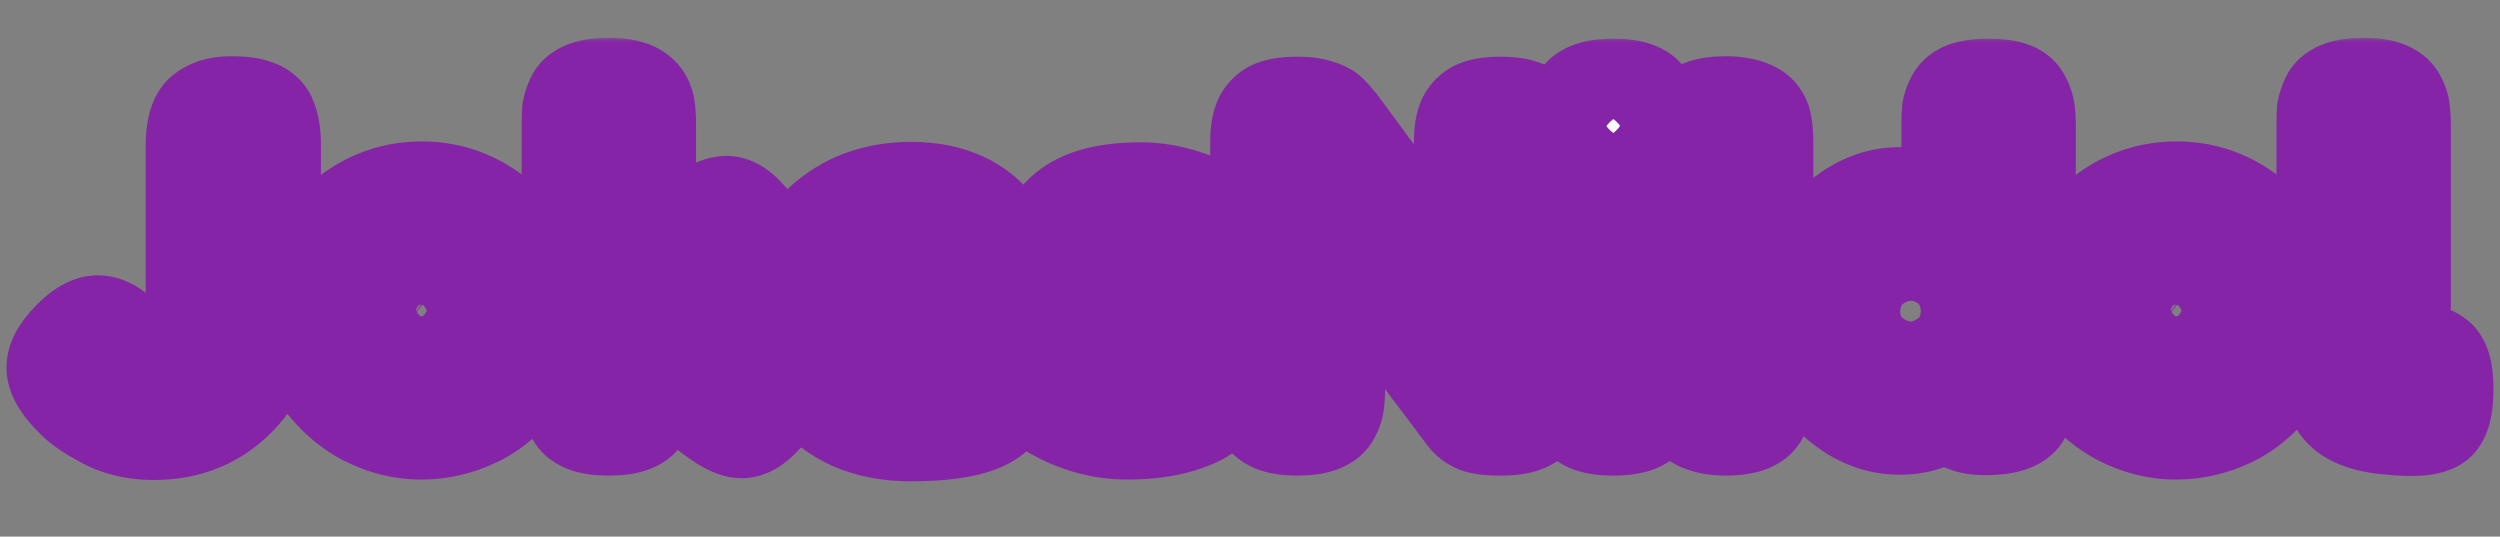 <svg width="205" height="44" viewBox="0 0 205 44" fill="none" xmlns="http://www.w3.org/2000/svg">
<rect x="0" y="0" width="205" height="44" fill="#808080" stroke="none"/>
<mask id="path-1-outside-1_2_72" maskUnits="userSpaceOnUse" x="0" y="3" width="205" height="37" fill="black">
<rect fill="white" y="3" width="205" height="37"/>
<path d="M18.896 8.612C19.832 8.612 20.516 8.696 20.948 8.864C21.404 9.008 21.728 9.26 21.92 9.62C22.184 10.172 22.316 10.916 22.316 11.852V25.784C22.316 28.304 21.404 30.536 19.58 32.48C17.756 34.4 15.428 35.36 12.596 35.36C11.012 35.36 9.608 35.012 8.384 34.316C7.28 33.716 6.512 33.176 6.08 32.696L5.792 32.408C4.952 31.52 4.532 30.764 4.532 30.14C4.532 29.492 4.952 28.736 5.792 27.872C6.632 27.008 7.376 26.576 8.024 26.576C8.672 26.576 9.392 26.972 10.184 27.764C10.976 28.556 11.828 28.952 12.74 28.952C13.676 28.952 14.444 28.64 15.044 28.016C15.644 27.392 15.944 26.564 15.944 25.532V12.068C15.944 10.628 16.184 9.704 16.664 9.296C17.216 8.84 17.96 8.612 18.896 8.612ZM24.65 25.532C24.65 22.652 25.658 20.276 27.674 18.404C29.69 16.532 31.994 15.596 34.586 15.596C37.178 15.596 39.47 16.532 41.462 18.404C43.454 20.252 44.45 22.616 44.45 25.496C44.45 27.488 43.934 29.264 42.902 30.824C41.87 32.36 40.61 33.5 39.122 34.244C37.658 34.964 36.134 35.324 34.55 35.324C32.966 35.324 31.43 34.94 29.942 34.172C28.454 33.38 27.194 32.228 26.162 30.716C25.154 29.18 24.65 27.452 24.65 25.532ZM32.174 28.124C32.942 28.7 33.722 28.988 34.514 28.988C35.306 28.988 36.098 28.688 36.89 28.088C37.682 27.488 38.078 26.6 38.078 25.424C38.078 24.248 37.706 23.372 36.962 22.796C36.218 22.22 35.414 21.932 34.55 21.932C33.686 21.932 32.882 22.232 32.138 22.832C31.394 23.432 31.022 24.32 31.022 25.496C31.022 26.648 31.406 27.524 32.174 28.124ZM57.936 25.496L62.724 29.456C63.324 29.96 63.696 30.344 63.84 30.608C64.008 30.872 64.092 31.124 64.092 31.364C64.092 31.94 63.72 32.72 62.976 33.704C62.16 34.712 61.44 35.216 60.816 35.216C60.288 35.216 59.556 34.868 58.62 34.172L58.26 33.92C57.708 33.464 56.856 32.672 55.704 31.544C54.552 30.392 53.676 29.576 53.076 29.096V31.868C53.076 32.42 53.052 32.84 53.004 33.128C52.98 33.392 52.872 33.704 52.68 34.064C52.368 34.688 51.444 35 49.908 35C48.396 35 47.472 34.676 47.136 34.028C46.968 33.668 46.86 33.356 46.812 33.092C46.788 32.804 46.776 32.384 46.776 31.832V10.268C46.776 9.716 46.788 9.308 46.812 9.044C46.86 8.756 46.968 8.432 47.136 8.072C47.472 7.424 48.408 7.1 49.944 7.1C51.096 7.1 51.912 7.304 52.392 7.712C52.8 8.048 53.016 8.576 53.04 9.296C53.064 9.512 53.076 9.848 53.076 10.304V21.716C53.508 21.356 54.156 20.744 55.02 19.88C55.908 19.016 56.568 18.404 57 18.044L57.432 17.756C58.272 17.108 58.992 16.784 59.592 16.784C60.192 16.784 60.876 17.276 61.644 18.26C62.436 19.22 62.832 19.976 62.832 20.528C62.832 21.08 62.388 21.728 61.5 22.472L57.936 25.496ZM83.275 23.264C83.275 24.728 82.903 25.82 82.159 26.54C81.439 27.236 80.635 27.584 79.747 27.584H71.215C71.215 28.256 71.611 28.82 72.403 29.276C73.195 29.732 73.987 29.96 74.779 29.96C76.171 29.96 77.263 29.816 78.055 29.528L78.451 29.384C79.027 29.12 79.507 28.988 79.891 28.988C80.659 28.988 81.319 29.528 81.871 30.608C82.183 31.256 82.339 31.808 82.339 32.264C82.339 34.4 79.783 35.468 74.671 35.468C72.895 35.468 71.311 35.168 69.919 34.568C68.551 33.944 67.483 33.128 66.715 32.12C65.203 30.176 64.447 28.004 64.447 25.604C64.447 22.58 65.419 20.168 67.363 18.368C69.331 16.544 71.779 15.632 74.707 15.632C78.043 15.632 80.491 16.808 82.051 19.16C82.867 20.408 83.275 21.776 83.275 23.264ZM75.679 24.308C76.591 24.308 77.047 23.924 77.047 23.156C77.047 22.604 76.831 22.16 76.399 21.824C75.991 21.488 75.391 21.32 74.599 21.32C73.831 21.32 73.063 21.644 72.295 22.292C71.527 22.916 71.143 23.588 71.143 24.308H75.679ZM85.768 33.308C85.312 33.02 85.084 32.564 85.084 31.94C85.084 31.316 85.54 30.368 86.452 29.096C86.716 28.688 87.136 28.484 87.712 28.484C88.312 28.484 89.116 28.784 90.124 29.384C91.132 29.96 92.044 30.248 92.86 30.248C94.324 30.248 95.056 29.96 95.056 29.384C95.056 28.928 94.252 28.592 92.644 28.376C91.132 28.16 89.632 27.596 88.144 26.684C87.448 26.252 86.872 25.58 86.416 24.668C85.96 23.732 85.732 22.628 85.732 21.356C85.732 17.564 88.336 15.668 93.544 15.668C95.248 15.668 97 16.076 98.8 16.892C99.64 17.276 100.06 17.756 100.06 18.332C100.06 18.908 99.796 19.616 99.268 20.456C98.74 21.296 98.2 21.716 97.648 21.716C97.36 21.716 96.82 21.536 96.028 21.176C95.26 20.816 94.42 20.636 93.508 20.636C92.092 20.636 91.384 20.9 91.384 21.428C91.384 22.148 92.2 22.616 93.832 22.832C95.416 23 96.952 23.456 98.44 24.2C99.136 24.536 99.712 25.124 100.168 25.964C100.648 26.78 100.888 27.812 100.888 29.06C100.888 30.308 100.648 31.376 100.168 32.264C99.712 33.128 99.064 33.776 98.224 34.208C96.688 34.952 94.756 35.324 92.428 35.324C90.124 35.324 87.904 34.652 85.768 33.308ZM120.265 9.728C120.505 9.296 120.853 9.008 121.309 8.864C121.765 8.72 122.329 8.648 123.001 8.648C123.697 8.648 124.249 8.708 124.657 8.828C125.089 8.948 125.401 9.092 125.593 9.26C125.809 9.428 125.965 9.68 126.061 10.016C126.205 10.4 126.277 11.012 126.277 11.852V31.832C126.277 32.408 126.253 32.828 126.205 33.092C126.181 33.356 126.073 33.668 125.881 34.028C125.545 34.676 124.609 35 123.073 35C122.137 35 121.489 34.928 121.129 34.784C120.769 34.64 120.469 34.412 120.229 34.1C114.829 26.9 111.277 22.196 109.573 19.988V31.832C109.573 32.408 109.549 32.828 109.501 33.092C109.477 33.356 109.369 33.668 109.177 34.028C108.841 34.676 107.905 35 106.369 35C104.881 35 103.969 34.676 103.633 34.028C103.441 33.668 103.321 33.344 103.273 33.056C103.249 32.768 103.237 32.348 103.237 31.796V11.708C103.237 10.796 103.345 10.136 103.561 9.728C103.801 9.296 104.149 9.008 104.605 8.864C105.061 8.72 105.649 8.648 106.369 8.648C107.089 8.648 107.653 8.72 108.061 8.864C108.493 8.984 108.793 9.128 108.961 9.296C109.057 9.368 109.333 9.68 109.789 10.232C114.853 17.12 118.237 21.668 119.941 23.876V11.708C119.941 10.796 120.049 10.136 120.265 9.728ZM129.147 19.196C129.147 18.644 129.159 18.236 129.183 17.972C129.231 17.684 129.339 17.36 129.507 17C129.843 16.376 130.779 16.064 132.315 16.064C133.467 16.064 134.283 16.268 134.763 16.676C135.171 17.012 135.387 17.528 135.411 18.224C135.435 18.464 135.447 18.812 135.447 19.268V31.868C135.447 32.42 135.423 32.84 135.375 33.128C135.351 33.392 135.243 33.704 135.051 34.064C134.739 34.688 133.815 35 132.279 35C130.767 35 129.843 34.676 129.507 34.028C129.339 33.668 129.231 33.356 129.183 33.092C129.159 32.828 129.147 32.408 129.147 31.832V19.196ZM135.051 12.536C134.883 12.872 134.571 13.112 134.115 13.256C133.659 13.4 133.047 13.472 132.279 13.472C131.535 13.472 130.935 13.4 130.479 13.256C130.023 13.112 129.699 12.86 129.507 12.5C129.339 12.14 129.231 11.828 129.183 11.564C129.159 11.276 129.147 10.856 129.147 10.304C129.147 9.752 129.159 9.344 129.183 9.08C129.231 8.792 129.339 8.48 129.507 8.144C129.843 7.496 130.779 7.172 132.315 7.172C133.827 7.172 134.739 7.496 135.051 8.144C135.243 8.504 135.351 8.828 135.375 9.116C135.423 9.38 135.447 9.788 135.447 10.34C135.447 10.892 135.423 11.312 135.375 11.6C135.351 11.864 135.243 12.176 135.051 12.536ZM138.323 11.78C138.323 11.228 138.335 10.82 138.359 10.556C138.407 10.268 138.527 9.944 138.719 9.584C139.055 8.936 139.991 8.612 141.527 8.612C143.207 8.612 144.203 9.056 144.515 9.944C144.635 10.352 144.695 10.976 144.695 11.816V31.832C144.695 32.408 144.671 32.828 144.623 33.092C144.599 33.356 144.491 33.668 144.299 34.028C143.963 34.676 143.027 35 141.491 35C139.811 35 138.827 34.544 138.539 33.632C138.395 33.248 138.323 32.636 138.323 31.796V11.78ZM160.277 8.144C160.469 7.784 160.793 7.532 161.249 7.388C161.705 7.244 162.305 7.172 163.049 7.172C163.817 7.172 164.429 7.244 164.885 7.388C165.341 7.532 165.653 7.784 165.821 8.144C166.013 8.504 166.121 8.828 166.145 9.116C166.193 9.38 166.217 9.788 166.217 10.34V31.832C166.217 32.384 166.193 32.804 166.145 33.092C166.121 33.356 166.013 33.656 165.821 33.992C165.461 34.64 164.441 34.964 162.761 34.964C161.105 34.964 160.181 34.376 159.989 33.2C158.981 34.352 157.577 34.928 155.777 34.928C153.617 34.928 151.649 33.992 149.873 32.12C148.097 30.224 147.209 28.028 147.209 25.532C147.209 23.012 148.097 20.804 149.873 18.908C151.673 17.012 153.641 16.064 155.777 16.064C157.553 16.064 158.933 16.664 159.917 17.864V10.304C159.917 9.752 159.929 9.344 159.953 9.08C160.001 8.792 160.109 8.48 160.277 8.144ZM154.445 27.692C155.069 28.34 155.825 28.664 156.713 28.664C157.601 28.664 158.333 28.34 158.909 27.692C159.509 27.044 159.809 26.336 159.809 25.568C159.809 24.776 159.521 24.044 158.945 23.372C158.393 22.7 157.637 22.364 156.677 22.364C155.717 22.364 154.949 22.7 154.373 23.372C153.797 24.02 153.509 24.74 153.509 25.532C153.509 26.324 153.821 27.044 154.445 27.692ZM168.545 25.532C168.545 22.652 169.553 20.276 171.569 18.404C173.585 16.532 175.889 15.596 178.481 15.596C181.073 15.596 183.365 16.532 185.357 18.404C187.349 20.252 188.345 22.616 188.345 25.496C188.345 27.488 187.829 29.264 186.797 30.824C185.765 32.36 184.505 33.5 183.017 34.244C181.553 34.964 180.029 35.324 178.445 35.324C176.861 35.324 175.325 34.94 173.837 34.172C172.349 33.38 171.089 32.228 170.057 30.716C169.049 29.18 168.545 27.452 168.545 25.532ZM176.069 28.124C176.837 28.7 177.617 28.988 178.409 28.988C179.201 28.988 179.993 28.688 180.785 28.088C181.577 27.488 181.973 26.6 181.973 25.424C181.973 24.248 181.601 23.372 180.857 22.796C180.113 22.22 179.309 21.932 178.445 21.932C177.581 21.932 176.777 22.232 176.033 22.832C175.289 23.432 174.917 24.32 174.917 25.496C174.917 26.648 175.301 27.524 176.069 28.124ZM190.67 10.268C190.67 9.716 190.682 9.308 190.706 9.044C190.754 8.756 190.862 8.432 191.03 8.072C191.366 7.424 192.302 7.1 193.838 7.1C195.302 7.1 196.214 7.424 196.574 8.072C196.766 8.432 196.874 8.756 196.898 9.044C196.946 9.332 196.97 9.752 196.97 10.304V26.972C196.97 27.836 197.042 28.388 197.186 28.628C197.33 28.844 197.642 28.952 198.122 28.952C198.626 28.952 198.962 28.976 199.13 29.024C199.298 29.048 199.502 29.144 199.742 29.312C200.222 29.624 200.462 30.476 200.462 31.868C200.462 33.38 200.222 34.304 199.742 34.64C199.118 35.072 197.63 35.144 195.278 34.856C193.43 34.616 192.23 34.004 191.678 33.02C191.006 31.844 190.67 29.972 190.67 27.404V10.268Z"/>
</mask>
<path d="M18.896 8.612C19.832 8.612 20.516 8.696 20.948 8.864C21.404 9.008 21.728 9.26 21.92 9.62C22.184 10.172 22.316 10.916 22.316 11.852V25.784C22.316 28.304 21.404 30.536 19.58 32.48C17.756 34.4 15.428 35.36 12.596 35.36C11.012 35.36 9.608 35.012 8.384 34.316C7.28 33.716 6.512 33.176 6.08 32.696L5.792 32.408C4.952 31.52 4.532 30.764 4.532 30.14C4.532 29.492 4.952 28.736 5.792 27.872C6.632 27.008 7.376 26.576 8.024 26.576C8.672 26.576 9.392 26.972 10.184 27.764C10.976 28.556 11.828 28.952 12.74 28.952C13.676 28.952 14.444 28.64 15.044 28.016C15.644 27.392 15.944 26.564 15.944 25.532V12.068C15.944 10.628 16.184 9.704 16.664 9.296C17.216 8.84 17.96 8.612 18.896 8.612ZM24.65 25.532C24.65 22.652 25.658 20.276 27.674 18.404C29.69 16.532 31.994 15.596 34.586 15.596C37.178 15.596 39.47 16.532 41.462 18.404C43.454 20.252 44.45 22.616 44.45 25.496C44.45 27.488 43.934 29.264 42.902 30.824C41.87 32.36 40.61 33.5 39.122 34.244C37.658 34.964 36.134 35.324 34.55 35.324C32.966 35.324 31.43 34.94 29.942 34.172C28.454 33.38 27.194 32.228 26.162 30.716C25.154 29.18 24.65 27.452 24.65 25.532ZM32.174 28.124C32.942 28.7 33.722 28.988 34.514 28.988C35.306 28.988 36.098 28.688 36.89 28.088C37.682 27.488 38.078 26.6 38.078 25.424C38.078 24.248 37.706 23.372 36.962 22.796C36.218 22.22 35.414 21.932 34.55 21.932C33.686 21.932 32.882 22.232 32.138 22.832C31.394 23.432 31.022 24.32 31.022 25.496C31.022 26.648 31.406 27.524 32.174 28.124ZM57.936 25.496L62.724 29.456C63.324 29.96 63.696 30.344 63.84 30.608C64.008 30.872 64.092 31.124 64.092 31.364C64.092 31.94 63.72 32.72 62.976 33.704C62.16 34.712 61.44 35.216 60.816 35.216C60.288 35.216 59.556 34.868 58.62 34.172L58.26 33.92C57.708 33.464 56.856 32.672 55.704 31.544C54.552 30.392 53.676 29.576 53.076 29.096V31.868C53.076 32.42 53.052 32.84 53.004 33.128C52.98 33.392 52.872 33.704 52.68 34.064C52.368 34.688 51.444 35 49.908 35C48.396 35 47.472 34.676 47.136 34.028C46.968 33.668 46.86 33.356 46.812 33.092C46.788 32.804 46.776 32.384 46.776 31.832V10.268C46.776 9.716 46.788 9.308 46.812 9.044C46.86 8.756 46.968 8.432 47.136 8.072C47.472 7.424 48.408 7.1 49.944 7.1C51.096 7.1 51.912 7.304 52.392 7.712C52.8 8.048 53.016 8.576 53.04 9.296C53.064 9.512 53.076 9.848 53.076 10.304V21.716C53.508 21.356 54.156 20.744 55.02 19.88C55.908 19.016 56.568 18.404 57 18.044L57.432 17.756C58.272 17.108 58.992 16.784 59.592 16.784C60.192 16.784 60.876 17.276 61.644 18.26C62.436 19.22 62.832 19.976 62.832 20.528C62.832 21.08 62.388 21.728 61.5 22.472L57.936 25.496ZM83.275 23.264C83.275 24.728 82.903 25.82 82.159 26.54C81.439 27.236 80.635 27.584 79.747 27.584H71.215C71.215 28.256 71.611 28.82 72.403 29.276C73.195 29.732 73.987 29.96 74.779 29.96C76.171 29.96 77.263 29.816 78.055 29.528L78.451 29.384C79.027 29.12 79.507 28.988 79.891 28.988C80.659 28.988 81.319 29.528 81.871 30.608C82.183 31.256 82.339 31.808 82.339 32.264C82.339 34.4 79.783 35.468 74.671 35.468C72.895 35.468 71.311 35.168 69.919 34.568C68.551 33.944 67.483 33.128 66.715 32.12C65.203 30.176 64.447 28.004 64.447 25.604C64.447 22.58 65.419 20.168 67.363 18.368C69.331 16.544 71.779 15.632 74.707 15.632C78.043 15.632 80.491 16.808 82.051 19.16C82.867 20.408 83.275 21.776 83.275 23.264ZM75.679 24.308C76.591 24.308 77.047 23.924 77.047 23.156C77.047 22.604 76.831 22.16 76.399 21.824C75.991 21.488 75.391 21.32 74.599 21.32C73.831 21.32 73.063 21.644 72.295 22.292C71.527 22.916 71.143 23.588 71.143 24.308H75.679ZM85.768 33.308C85.312 33.02 85.084 32.564 85.084 31.94C85.084 31.316 85.54 30.368 86.452 29.096C86.716 28.688 87.136 28.484 87.712 28.484C88.312 28.484 89.116 28.784 90.124 29.384C91.132 29.96 92.044 30.248 92.86 30.248C94.324 30.248 95.056 29.96 95.056 29.384C95.056 28.928 94.252 28.592 92.644 28.376C91.132 28.16 89.632 27.596 88.144 26.684C87.448 26.252 86.872 25.58 86.416 24.668C85.96 23.732 85.732 22.628 85.732 21.356C85.732 17.564 88.336 15.668 93.544 15.668C95.248 15.668 97 16.076 98.8 16.892C99.64 17.276 100.06 17.756 100.06 18.332C100.06 18.908 99.796 19.616 99.268 20.456C98.74 21.296 98.2 21.716 97.648 21.716C97.36 21.716 96.82 21.536 96.028 21.176C95.26 20.816 94.42 20.636 93.508 20.636C92.092 20.636 91.384 20.9 91.384 21.428C91.384 22.148 92.2 22.616 93.832 22.832C95.416 23 96.952 23.456 98.44 24.2C99.136 24.536 99.712 25.124 100.168 25.964C100.648 26.78 100.888 27.812 100.888 29.06C100.888 30.308 100.648 31.376 100.168 32.264C99.712 33.128 99.064 33.776 98.224 34.208C96.688 34.952 94.756 35.324 92.428 35.324C90.124 35.324 87.904 34.652 85.768 33.308ZM120.265 9.728C120.505 9.296 120.853 9.008 121.309 8.864C121.765 8.72 122.329 8.648 123.001 8.648C123.697 8.648 124.249 8.708 124.657 8.828C125.089 8.948 125.401 9.092 125.593 9.26C125.809 9.428 125.965 9.68 126.061 10.016C126.205 10.4 126.277 11.012 126.277 11.852V31.832C126.277 32.408 126.253 32.828 126.205 33.092C126.181 33.356 126.073 33.668 125.881 34.028C125.545 34.676 124.609 35 123.073 35C122.137 35 121.489 34.928 121.129 34.784C120.769 34.64 120.469 34.412 120.229 34.1C114.829 26.9 111.277 22.196 109.573 19.988V31.832C109.573 32.408 109.549 32.828 109.501 33.092C109.477 33.356 109.369 33.668 109.177 34.028C108.841 34.676 107.905 35 106.369 35C104.881 35 103.969 34.676 103.633 34.028C103.441 33.668 103.321 33.344 103.273 33.056C103.249 32.768 103.237 32.348 103.237 31.796V11.708C103.237 10.796 103.345 10.136 103.561 9.728C103.801 9.296 104.149 9.008 104.605 8.864C105.061 8.72 105.649 8.648 106.369 8.648C107.089 8.648 107.653 8.72 108.061 8.864C108.493 8.984 108.793 9.128 108.961 9.296C109.057 9.368 109.333 9.68 109.789 10.232C114.853 17.12 118.237 21.668 119.941 23.876V11.708C119.941 10.796 120.049 10.136 120.265 9.728ZM129.147 19.196C129.147 18.644 129.159 18.236 129.183 17.972C129.231 17.684 129.339 17.36 129.507 17C129.843 16.376 130.779 16.064 132.315 16.064C133.467 16.064 134.283 16.268 134.763 16.676C135.171 17.012 135.387 17.528 135.411 18.224C135.435 18.464 135.447 18.812 135.447 19.268V31.868C135.447 32.42 135.423 32.84 135.375 33.128C135.351 33.392 135.243 33.704 135.051 34.064C134.739 34.688 133.815 35 132.279 35C130.767 35 129.843 34.676 129.507 34.028C129.339 33.668 129.231 33.356 129.183 33.092C129.159 32.828 129.147 32.408 129.147 31.832V19.196ZM135.051 12.536C134.883 12.872 134.571 13.112 134.115 13.256C133.659 13.4 133.047 13.472 132.279 13.472C131.535 13.472 130.935 13.4 130.479 13.256C130.023 13.112 129.699 12.86 129.507 12.5C129.339 12.14 129.231 11.828 129.183 11.564C129.159 11.276 129.147 10.856 129.147 10.304C129.147 9.752 129.159 9.344 129.183 9.08C129.231 8.792 129.339 8.48 129.507 8.144C129.843 7.496 130.779 7.172 132.315 7.172C133.827 7.172 134.739 7.496 135.051 8.144C135.243 8.504 135.351 8.828 135.375 9.116C135.423 9.38 135.447 9.788 135.447 10.34C135.447 10.892 135.423 11.312 135.375 11.6C135.351 11.864 135.243 12.176 135.051 12.536ZM138.323 11.78C138.323 11.228 138.335 10.82 138.359 10.556C138.407 10.268 138.527 9.944 138.719 9.584C139.055 8.936 139.991 8.612 141.527 8.612C143.207 8.612 144.203 9.056 144.515 9.944C144.635 10.352 144.695 10.976 144.695 11.816V31.832C144.695 32.408 144.671 32.828 144.623 33.092C144.599 33.356 144.491 33.668 144.299 34.028C143.963 34.676 143.027 35 141.491 35C139.811 35 138.827 34.544 138.539 33.632C138.395 33.248 138.323 32.636 138.323 31.796V11.78ZM160.277 8.144C160.469 7.784 160.793 7.532 161.249 7.388C161.705 7.244 162.305 7.172 163.049 7.172C163.817 7.172 164.429 7.244 164.885 7.388C165.341 7.532 165.653 7.784 165.821 8.144C166.013 8.504 166.121 8.828 166.145 9.116C166.193 9.38 166.217 9.788 166.217 10.34V31.832C166.217 32.384 166.193 32.804 166.145 33.092C166.121 33.356 166.013 33.656 165.821 33.992C165.461 34.64 164.441 34.964 162.761 34.964C161.105 34.964 160.181 34.376 159.989 33.2C158.981 34.352 157.577 34.928 155.777 34.928C153.617 34.928 151.649 33.992 149.873 32.12C148.097 30.224 147.209 28.028 147.209 25.532C147.209 23.012 148.097 20.804 149.873 18.908C151.673 17.012 153.641 16.064 155.777 16.064C157.553 16.064 158.933 16.664 159.917 17.864V10.304C159.917 9.752 159.929 9.344 159.953 9.08C160.001 8.792 160.109 8.48 160.277 8.144ZM154.445 27.692C155.069 28.34 155.825 28.664 156.713 28.664C157.601 28.664 158.333 28.34 158.909 27.692C159.509 27.044 159.809 26.336 159.809 25.568C159.809 24.776 159.521 24.044 158.945 23.372C158.393 22.7 157.637 22.364 156.677 22.364C155.717 22.364 154.949 22.7 154.373 23.372C153.797 24.02 153.509 24.74 153.509 25.532C153.509 26.324 153.821 27.044 154.445 27.692ZM168.545 25.532C168.545 22.652 169.553 20.276 171.569 18.404C173.585 16.532 175.889 15.596 178.481 15.596C181.073 15.596 183.365 16.532 185.357 18.404C187.349 20.252 188.345 22.616 188.345 25.496C188.345 27.488 187.829 29.264 186.797 30.824C185.765 32.36 184.505 33.5 183.017 34.244C181.553 34.964 180.029 35.324 178.445 35.324C176.861 35.324 175.325 34.94 173.837 34.172C172.349 33.38 171.089 32.228 170.057 30.716C169.049 29.18 168.545 27.452 168.545 25.532ZM176.069 28.124C176.837 28.7 177.617 28.988 178.409 28.988C179.201 28.988 179.993 28.688 180.785 28.088C181.577 27.488 181.973 26.6 181.973 25.424C181.973 24.248 181.601 23.372 180.857 22.796C180.113 22.22 179.309 21.932 178.445 21.932C177.581 21.932 176.777 22.232 176.033 22.832C175.289 23.432 174.917 24.32 174.917 25.496C174.917 26.648 175.301 27.524 176.069 28.124ZM190.67 10.268C190.67 9.716 190.682 9.308 190.706 9.044C190.754 8.756 190.862 8.432 191.03 8.072C191.366 7.424 192.302 7.1 193.838 7.1C195.302 7.1 196.214 7.424 196.574 8.072C196.766 8.432 196.874 8.756 196.898 9.044C196.946 9.332 196.97 9.752 196.97 10.304V26.972C196.97 27.836 197.042 28.388 197.186 28.628C197.33 28.844 197.642 28.952 198.122 28.952C198.626 28.952 198.962 28.976 199.13 29.024C199.298 29.048 199.502 29.144 199.742 29.312C200.222 29.624 200.462 30.476 200.462 31.868C200.462 33.38 200.222 34.304 199.742 34.64C199.118 35.072 197.63 35.144 195.278 34.856C193.43 34.616 192.23 34.004 191.678 33.02C191.006 31.844 190.67 29.972 190.67 27.404V10.268Z" fill="white"/>
<path d="M20.948 8.864L19.498 12.592L19.62 12.639L19.744 12.678L20.948 8.864ZM21.92 9.62L25.529 7.894L25.491 7.815L25.45 7.738L21.92 9.62ZM19.58 32.48L22.48 35.235L22.489 35.226L22.497 35.217L19.58 32.48ZM8.384 34.316L10.361 30.839L10.328 30.82L10.294 30.802L8.384 34.316ZM6.08 32.696L9.053 30.02L8.983 29.942L8.909 29.868L6.08 32.696ZM5.792 32.408L2.886 35.157L2.924 35.197L2.964 35.236L5.792 32.408ZM5.792 27.872L2.924 25.084L2.924 25.084L5.792 27.872ZM10.184 27.764L7.356 30.592L7.356 30.592L10.184 27.764ZM15.044 28.016L17.927 30.788L17.927 30.788L15.044 28.016ZM16.664 9.296L14.117 6.212L14.095 6.23L14.074 6.248L16.664 9.296ZM18.896 12.612C19.255 12.612 19.489 12.629 19.624 12.645C19.688 12.653 19.709 12.659 19.696 12.655C19.685 12.653 19.612 12.636 19.498 12.592L22.398 5.136C21.238 4.685 19.927 4.612 18.896 4.612V12.612ZM19.744 12.678C19.592 12.63 19.346 12.528 19.077 12.318C18.799 12.102 18.561 11.821 18.391 11.502L25.45 7.738C24.681 6.297 23.422 5.451 22.153 5.05L19.744 12.678ZM18.312 11.346C18.256 11.23 18.262 11.195 18.279 11.291C18.296 11.385 18.316 11.565 18.316 11.852H26.316C26.316 10.605 26.151 9.195 25.529 7.894L18.312 11.346ZM18.316 11.852V25.784H26.316V11.852H18.316ZM18.316 25.784C18.316 27.224 17.836 28.493 16.663 29.743L22.497 35.217C24.973 32.579 26.316 29.384 26.316 25.784H18.316ZM16.68 29.725C15.668 30.791 14.417 31.36 12.596 31.36V39.36C16.44 39.36 19.844 38.01 22.48 35.235L16.68 29.725ZM12.596 31.36C11.617 31.36 10.91 31.151 10.361 30.839L6.407 37.793C8.306 38.873 10.407 39.36 12.596 39.36V31.36ZM10.294 30.802C9.835 30.552 9.506 30.347 9.281 30.189C9.042 30.021 9 29.961 9.053 30.02L3.107 35.372C4.01 36.376 5.274 37.178 6.474 37.831L10.294 30.802ZM8.909 29.868L8.621 29.58L2.964 35.236L3.252 35.524L8.909 29.868ZM8.698 29.659C8.567 29.52 8.476 29.412 8.416 29.334C8.355 29.254 8.337 29.221 8.344 29.232C8.35 29.243 8.394 29.323 8.438 29.468C8.483 29.616 8.532 29.846 8.532 30.14H0.532C0.532 32.402 1.93 34.146 2.886 35.157L8.698 29.659ZM8.532 30.14C8.532 30.686 8.358 31.005 8.344 31.03C8.333 31.049 8.344 31.025 8.398 30.956C8.452 30.887 8.536 30.788 8.66 30.66L2.924 25.084C1.917 26.119 0.532 27.858 0.532 30.14H8.532ZM8.66 30.66C8.782 30.535 8.875 30.452 8.937 30.401C9 30.349 9.018 30.342 8.989 30.359C8.944 30.385 8.6 30.576 8.024 30.576V22.576C5.676 22.576 3.933 24.046 2.924 25.084L8.66 30.66ZM8.024 30.576C7.517 30.576 7.198 30.419 7.123 30.378C7.057 30.342 7.137 30.374 7.356 30.592L13.013 24.936C11.979 23.902 10.283 22.576 8.024 22.576V30.576ZM7.356 30.592C8.716 31.953 10.535 32.952 12.74 32.952V24.952C12.804 24.952 12.874 24.959 12.944 24.975C13.013 24.99 13.067 25.011 13.103 25.028C13.175 25.061 13.139 25.062 13.013 24.936L7.356 30.592ZM12.74 32.952C14.666 32.952 16.508 32.265 17.927 30.788L12.161 25.244C12.232 25.17 12.354 25.077 12.513 25.012C12.665 24.95 12.758 24.952 12.74 24.952V32.952ZM17.927 30.788C19.378 29.279 19.944 27.386 19.944 25.532H11.944C11.944 25.662 11.925 25.655 11.958 25.564C11.975 25.519 12 25.463 12.038 25.402C12.076 25.341 12.118 25.288 12.161 25.244L17.927 30.788ZM19.944 25.532V12.068H11.944V25.532H19.944ZM19.944 12.068C19.944 11.816 19.955 11.626 19.969 11.489C19.983 11.349 19.998 11.293 19.996 11.301C19.995 11.305 19.965 11.421 19.868 11.601C19.769 11.785 19.58 12.067 19.255 12.344L14.074 6.248C12.96 7.195 12.479 8.417 12.253 9.289C12.016 10.201 11.944 11.162 11.944 12.068H19.944ZM19.212 12.38C19.048 12.515 18.895 12.581 18.808 12.607C18.733 12.631 18.748 12.612 18.896 12.612V4.612C17.32 4.612 15.581 5.003 14.117 6.212L19.212 12.38ZM27.674 18.404L30.396 21.335L30.396 21.335L27.674 18.404ZM41.462 18.404L38.723 21.319L38.732 21.328L38.742 21.336L41.462 18.404ZM42.902 30.824L46.222 33.055L46.23 33.043L46.238 33.031L42.902 30.824ZM39.122 34.244L40.887 37.833L40.899 37.828L40.911 37.822L39.122 34.244ZM29.942 34.172L28.063 37.703L28.085 37.715L28.107 37.727L29.942 34.172ZM26.162 30.716L22.818 32.911L22.838 32.941L22.858 32.971L26.162 30.716ZM32.174 28.124L29.711 31.276L29.742 31.3L29.774 31.324L32.174 28.124ZM36.89 28.088L34.475 24.9L34.475 24.9L36.89 28.088ZM36.962 22.796L34.513 25.959L34.513 25.959L36.962 22.796ZM32.138 22.832L29.627 19.718L29.627 19.718L32.138 22.832ZM28.65 25.532C28.65 23.706 29.237 22.411 30.396 21.335L24.952 15.473C22.079 18.141 20.65 21.599 20.65 25.532H28.65ZM30.396 21.335C31.722 20.104 33.07 19.596 34.586 19.596V11.596C30.918 11.596 27.658 12.96 24.952 15.473L30.396 21.335ZM34.586 19.596C36.1 19.596 37.428 20.102 38.723 21.319L44.201 15.489C41.512 12.962 38.255 11.596 34.586 11.596V19.596ZM38.742 21.336C39.864 22.378 40.45 23.654 40.45 25.496H48.45C48.45 21.578 47.044 18.126 44.182 15.472L38.742 21.336ZM40.45 25.496C40.45 26.757 40.136 27.755 39.566 28.617L46.238 33.031C47.732 30.773 48.45 28.219 48.45 25.496H40.45ZM39.582 28.593C38.891 29.621 38.136 30.265 37.333 30.666L40.911 37.822C43.084 36.735 44.849 35.099 46.222 33.055L39.582 28.593ZM37.357 30.655C36.425 31.113 35.503 31.324 34.55 31.324V39.324C36.765 39.324 38.891 38.815 40.887 37.833L37.357 30.655ZM34.55 31.324C33.641 31.324 32.731 31.11 31.777 30.617L28.107 37.727C30.129 38.77 32.291 39.324 34.55 39.324V31.324ZM31.821 30.641C30.953 30.179 30.165 29.486 29.466 28.461L22.858 32.971C24.223 34.97 25.955 36.581 28.063 37.703L31.821 30.641ZM29.506 28.521C28.946 27.668 28.65 26.709 28.65 25.532H20.65C20.65 28.195 21.362 30.692 22.818 32.911L29.506 28.521ZM29.774 31.324C31.084 32.306 32.685 32.988 34.514 32.988V24.988C34.56 24.988 34.604 24.992 34.643 25C34.682 25.007 34.708 25.015 34.721 25.02C34.745 25.029 34.695 25.015 34.574 24.924L29.774 31.324ZM34.514 32.988C36.379 32.988 37.998 32.267 39.305 31.276L34.475 24.9C34.332 25.008 34.268 25.029 34.285 25.022C34.294 25.019 34.321 25.01 34.364 25.002C34.407 24.994 34.458 24.988 34.514 24.988V32.988ZM39.305 31.276C41.285 29.776 42.078 27.593 42.078 25.424H34.078C34.078 25.566 34.054 25.507 34.128 25.343C34.164 25.261 34.216 25.173 34.284 25.088C34.351 25.004 34.419 24.941 34.475 24.9L39.305 31.276ZM42.078 25.424C42.078 23.352 41.374 21.154 39.411 19.633L34.513 25.959C34.436 25.899 34.354 25.82 34.279 25.722C34.204 25.624 34.151 25.529 34.117 25.448C34.05 25.29 34.078 25.25 34.078 25.424H42.078ZM39.411 19.633C38.032 18.566 36.381 17.932 34.55 17.932V25.932C34.543 25.932 34.527 25.931 34.506 25.928C34.485 25.924 34.466 25.919 34.452 25.914C34.438 25.909 34.435 25.906 34.443 25.911C34.452 25.916 34.476 25.93 34.513 25.959L39.411 19.633ZM34.55 17.932C32.674 17.932 31.002 18.61 29.627 19.718L34.649 25.946C34.688 25.915 34.711 25.9 34.718 25.896C34.724 25.892 34.717 25.897 34.697 25.905C34.677 25.912 34.651 25.92 34.621 25.925C34.592 25.93 34.567 25.932 34.55 25.932V17.932ZM29.627 19.718C27.726 21.251 27.022 23.417 27.022 25.496H35.022C35.022 25.324 35.049 25.353 34.99 25.494C34.961 25.565 34.915 25.649 34.85 25.736C34.785 25.823 34.714 25.893 34.649 25.946L29.627 19.718ZM27.022 25.496C27.022 27.628 27.791 29.776 29.711 31.276L34.637 24.972C34.692 25.015 34.758 25.078 34.823 25.161C34.889 25.245 34.939 25.332 34.974 25.411C35.044 25.572 35.022 25.63 35.022 25.496H27.022ZM57.936 25.496L55.348 22.446L51.707 25.535L55.387 28.578L57.936 25.496ZM62.724 29.456L65.297 26.393L65.285 26.383L65.273 26.374L62.724 29.456ZM63.84 30.608L60.328 32.523L60.393 32.642L60.465 32.755L63.84 30.608ZM62.976 33.704L66.085 36.221L66.127 36.169L66.167 36.116L62.976 33.704ZM58.62 34.172L61.007 30.962L60.961 30.928L60.914 30.895L58.62 34.172ZM58.26 33.92L55.712 37.004L55.835 37.105L55.966 37.197L58.26 33.92ZM55.704 31.544L52.876 34.372L52.89 34.387L52.905 34.402L55.704 31.544ZM53.076 29.096L55.575 25.973L49.076 20.773V29.096H53.076ZM53.004 33.128L49.058 32.47L49.034 32.617L49.02 32.766L53.004 33.128ZM52.68 34.064L49.151 32.182L49.126 32.228L49.102 32.275L52.68 34.064ZM47.136 34.028L43.511 35.719L43.547 35.795L43.585 35.869L47.136 34.028ZM46.812 33.092L42.826 33.424L42.842 33.617L42.877 33.807L46.812 33.092ZM46.812 9.044L42.866 8.386L42.842 8.533L42.828 8.682L46.812 9.044ZM47.136 8.072L43.585 6.231L43.547 6.305L43.511 6.38L47.136 8.072ZM52.392 7.712L49.801 10.76L49.825 10.78L49.849 10.8L52.392 7.712ZM53.04 9.296L49.042 9.429L49.047 9.584L49.064 9.738L53.04 9.296ZM53.076 21.716H49.076V30.256L55.637 24.789L53.076 21.716ZM55.02 19.88L52.23 17.013L52.211 17.032L52.191 17.052L55.02 19.88ZM57 18.044L54.781 14.716L54.603 14.834L54.439 14.971L57 18.044ZM57.432 17.756L59.651 21.084L59.766 21.008L59.875 20.923L57.432 17.756ZM61.644 18.26L58.491 20.721L58.524 20.764L58.558 20.805L61.644 18.26ZM61.5 22.472L58.931 19.406L58.922 19.414L58.912 19.422L61.5 22.472ZM55.387 28.578L60.175 32.538L65.273 26.374L60.485 22.414L55.387 28.578ZM60.151 32.519C60.266 32.616 60.359 32.697 60.433 32.765C60.508 32.833 60.555 32.879 60.58 32.905C60.607 32.933 60.595 32.924 60.56 32.879C60.541 32.856 60.511 32.816 60.473 32.761C60.436 32.707 60.385 32.627 60.328 32.523L67.352 28.693C66.8 27.681 65.853 26.861 65.297 26.393L60.151 32.519ZM60.465 32.755C60.347 32.569 60.092 32.084 60.092 31.364H68.092C68.092 30.164 67.669 29.175 67.215 28.46L60.465 32.755ZM60.092 31.364C60.092 31.082 60.137 30.878 60.165 30.776C60.193 30.673 60.216 30.631 60.203 30.659C60.19 30.685 60.155 30.753 60.084 30.866C60.013 30.977 59.916 31.119 59.785 31.292L66.167 36.116C66.639 35.492 67.084 34.816 67.423 34.103C67.749 33.421 68.092 32.47 68.092 31.364H60.092ZM59.867 31.187C59.593 31.525 59.477 31.599 59.53 31.561C59.577 31.528 60.034 31.216 60.816 31.216V39.216C62.222 39.216 63.351 38.652 64.118 38.115C64.891 37.573 65.542 36.891 66.085 36.221L59.867 31.187ZM60.816 31.216C61.117 31.216 61.336 31.265 61.447 31.295C61.559 31.326 61.609 31.352 61.588 31.343C61.57 31.334 61.51 31.303 61.406 31.238C61.303 31.174 61.17 31.084 61.007 30.962L56.233 37.382C56.828 37.824 57.474 38.245 58.154 38.568C58.797 38.873 59.725 39.216 60.816 39.216V31.216ZM60.914 30.895L60.554 30.643L55.966 37.197L56.326 37.449L60.914 30.895ZM60.807 30.836C60.396 30.497 59.648 29.808 58.502 28.686L52.905 34.402C54.064 35.536 55.02 36.431 55.712 37.004L60.807 30.836ZM58.532 28.716C57.365 27.548 56.358 26.599 55.575 25.973L50.577 32.219C50.994 32.553 51.739 33.236 52.876 34.372L58.532 28.716ZM49.076 29.096V31.868H57.076V29.096H49.076ZM49.076 31.868C49.076 32.09 49.071 32.254 49.065 32.369C49.057 32.492 49.051 32.515 49.058 32.47L56.95 33.786C57.053 33.166 57.076 32.483 57.076 31.868H49.076ZM49.02 32.766C49.044 32.508 49.098 32.33 49.125 32.252C49.153 32.17 49.17 32.145 49.151 32.182L56.209 35.946C56.531 35.343 56.896 34.494 56.987 33.49L49.02 32.766ZM49.102 32.275C49.58 31.32 50.339 31.022 50.473 30.976C50.59 30.937 50.461 31 49.908 31V39C50.891 39 51.992 38.907 53.033 38.556C54.091 38.198 55.468 37.432 56.258 35.853L49.102 32.275ZM49.908 31C49.385 31 49.275 30.937 49.404 30.982C49.569 31.04 50.245 31.333 50.687 32.187L43.585 35.869C44.363 37.371 45.669 38.15 46.757 38.532C47.811 38.901 48.919 39 49.908 39V31ZM50.761 32.337C50.743 32.298 50.73 32.268 50.721 32.247C50.717 32.237 50.714 32.229 50.712 32.224C50.71 32.218 50.709 32.215 50.709 32.216C50.709 32.216 50.71 32.219 50.712 32.225C50.714 32.231 50.717 32.24 50.72 32.253C50.727 32.278 50.737 32.32 50.747 32.377L42.877 33.807C43.008 34.528 43.261 35.182 43.511 35.719L50.761 32.337ZM50.798 32.76C50.788 32.641 50.776 32.353 50.776 31.832H42.776C42.776 32.415 42.788 32.967 42.826 33.424L50.798 32.76ZM50.776 31.832V10.268H42.776V31.832H50.776ZM50.776 10.268C50.776 9.737 50.789 9.48 50.795 9.406L42.828 8.682C42.787 9.136 42.776 9.695 42.776 10.268H50.776ZM50.758 9.702C50.75 9.749 50.741 9.785 50.735 9.809C50.729 9.833 50.725 9.847 50.724 9.85C50.722 9.854 50.731 9.826 50.761 9.764L43.511 6.38C43.241 6.959 42.991 7.638 42.866 8.386L50.758 9.702ZM50.687 9.913C50.236 10.783 49.547 11.072 49.398 11.123C49.28 11.164 49.404 11.1 49.944 11.1V3.1C48.948 3.1 47.836 3.198 46.782 3.563C45.697 3.938 44.372 4.713 43.585 6.231L50.687 9.913ZM49.944 11.1C50.116 11.1 50.244 11.108 50.333 11.117C50.422 11.126 50.458 11.136 50.45 11.134C50.442 11.132 50.372 11.114 50.261 11.061C50.148 11.008 49.983 10.914 49.801 10.76L54.983 4.664C53.383 3.305 51.348 3.1 49.944 3.1V11.1ZM49.849 10.8C49.502 10.514 49.28 10.173 49.158 9.875C49.101 9.736 49.072 9.622 49.058 9.547C49.044 9.473 49.042 9.431 49.042 9.429L57.038 9.163C56.99 7.731 56.518 5.928 54.935 4.624L49.849 10.8ZM49.064 9.738C49.061 9.708 49.065 9.737 49.069 9.853C49.073 9.96 49.076 10.108 49.076 10.304H57.076C57.076 9.824 57.065 9.303 57.016 8.854L49.064 9.738ZM49.076 10.304V21.716H57.076V10.304H49.076ZM55.637 24.789C56.218 24.305 56.974 23.583 57.848 22.708L52.191 17.052C51.338 17.905 50.798 18.407 50.515 18.643L55.637 24.789ZM57.809 22.747C58.69 21.89 59.256 21.371 59.561 21.117L54.439 14.971C53.88 15.437 53.126 16.142 52.23 17.013L57.809 22.747ZM59.219 21.372L59.651 21.084L55.213 14.428L54.781 14.716L59.219 21.372ZM59.875 20.923C59.995 20.83 60.088 20.767 60.155 20.726C60.222 20.684 60.251 20.671 60.243 20.675C60.236 20.678 60.178 20.704 60.073 20.729C59.966 20.756 59.802 20.784 59.592 20.784V12.784C57.651 12.784 56.05 13.77 54.989 14.589L59.875 20.923ZM59.592 20.784C58.776 20.784 58.291 20.452 58.219 20.4C58.143 20.345 58.239 20.399 58.491 20.721L64.797 15.799C64.28 15.137 63.651 14.453 62.891 13.906C62.135 13.362 61.008 12.784 59.592 12.784V20.784ZM58.558 20.805C58.698 20.975 58.801 21.112 58.875 21.219C58.95 21.327 58.983 21.387 58.992 21.403C59.001 21.422 58.968 21.363 58.929 21.235C58.891 21.108 58.832 20.863 58.832 20.528H66.832C66.832 19.347 66.427 18.358 66.078 17.691C65.708 16.984 65.229 16.32 64.729 15.714L58.558 20.805ZM58.832 20.528C58.832 19.722 59.15 19.238 59.199 19.167C59.255 19.085 59.215 19.168 58.931 19.406L64.069 25.538C64.673 25.032 65.299 24.419 65.799 23.689C66.292 22.97 66.832 21.886 66.832 20.528H58.832ZM58.912 19.422L55.348 22.446L60.524 28.546L64.088 25.522L58.912 19.422ZM82.159 26.54L84.939 29.416L84.941 29.414L82.159 26.54ZM71.215 27.584V23.584H67.215V27.584H71.215ZM72.403 29.276L74.399 25.809L74.399 25.809L72.403 29.276ZM78.055 29.528L76.688 25.769L76.688 25.769L78.055 29.528ZM78.451 29.384L79.818 33.143L79.97 33.088L80.118 33.02L78.451 29.384ZM81.871 30.608L85.475 28.873L85.454 28.83L85.433 28.788L81.871 30.608ZM69.919 34.568L68.259 38.207L68.297 38.225L68.336 38.241L69.919 34.568ZM66.715 32.12L69.897 29.696L69.885 29.68L69.872 29.664L66.715 32.12ZM67.363 18.368L70.081 21.303L70.082 21.302L67.363 18.368ZM82.051 19.16L85.399 16.971L85.392 16.96L85.384 16.949L82.051 19.16ZM76.399 21.824L73.856 24.912L73.899 24.947L73.943 24.981L76.399 21.824ZM72.295 22.292L74.817 25.396L74.846 25.373L74.874 25.349L72.295 22.292ZM71.143 24.308H67.143V28.308H71.143V24.308ZM79.275 23.264C79.275 23.67 79.222 23.855 79.21 23.891C79.205 23.905 79.212 23.881 79.241 23.833C79.272 23.783 79.317 23.724 79.377 23.666L84.941 29.414C86.739 27.674 87.275 25.356 87.275 23.264H79.275ZM79.379 23.664C79.316 23.725 79.329 23.695 79.427 23.652C79.474 23.632 79.53 23.613 79.591 23.601C79.652 23.588 79.706 23.584 79.747 23.584V31.584C81.808 31.584 83.576 30.733 84.939 29.416L79.379 23.664ZM79.747 23.584H71.215V31.584H79.747V23.584ZM67.215 27.584C67.215 30.187 68.88 31.863 70.407 32.742L74.399 25.809C74.352 25.782 74.557 25.887 74.785 26.212C75.047 26.585 75.215 27.075 75.215 27.584H67.215ZM70.407 32.742C71.712 33.493 73.185 33.96 74.779 33.96V25.96C74.772 25.96 74.748 25.96 74.698 25.945C74.644 25.93 74.545 25.893 74.399 25.809L70.407 32.742ZM74.779 33.96C76.374 33.96 77.999 33.805 79.422 33.287L76.688 25.769C76.527 25.827 75.968 25.96 74.779 25.96V33.96ZM79.422 33.287L79.818 33.143L77.084 25.625L76.688 25.769L79.422 33.287ZM80.118 33.02C80.26 32.955 80.318 32.94 80.303 32.944C80.294 32.947 80.254 32.957 80.189 32.967C80.124 32.977 80.022 32.988 79.891 32.988V24.988C78.676 24.988 77.585 25.381 76.784 25.748L80.118 33.02ZM79.891 32.988C79.603 32.988 79.308 32.935 79.032 32.831C78.761 32.728 78.56 32.596 78.429 32.489C78.191 32.294 78.186 32.188 78.309 32.428L85.433 28.788C84.628 27.213 82.917 24.988 79.891 24.988V32.988ZM78.267 32.343C78.305 32.423 78.332 32.485 78.349 32.529C78.358 32.551 78.363 32.568 78.367 32.579C78.371 32.591 78.373 32.596 78.373 32.596C78.373 32.596 78.371 32.589 78.368 32.576C78.365 32.563 78.361 32.543 78.357 32.516C78.349 32.463 78.339 32.377 78.339 32.264H86.339C86.339 30.959 85.913 29.782 85.475 28.873L78.267 32.343ZM78.339 32.264C78.339 31.933 78.462 31.511 78.733 31.171C78.954 30.894 79.107 30.881 78.88 30.976C78.344 31.2 77.069 31.468 74.671 31.468V39.468C77.385 39.468 79.943 39.202 81.964 38.358C83.014 37.919 84.126 37.239 84.987 36.16C85.897 35.02 86.339 33.663 86.339 32.264H78.339ZM74.671 31.468C73.347 31.468 72.316 31.245 71.502 30.895L68.336 38.241C70.306 39.091 72.443 39.468 74.671 39.468V31.468ZM71.579 30.929C70.699 30.527 70.197 30.09 69.897 29.696L63.533 34.544C64.769 36.166 66.403 37.361 68.259 38.207L71.579 30.929ZM69.872 29.664C68.891 28.402 68.447 27.09 68.447 25.604H60.447C60.447 28.918 61.515 31.95 63.557 34.576L69.872 29.664ZM68.447 25.604C68.447 23.521 69.073 22.236 70.081 21.303L64.645 15.433C61.765 18.1 60.447 21.639 60.447 25.604H68.447ZM70.082 21.302C71.24 20.228 72.687 19.632 74.707 19.632V11.632C70.871 11.632 67.422 12.86 64.644 15.434L70.082 21.302ZM74.707 19.632C76.984 19.632 78.042 20.352 78.717 21.371L85.384 16.949C82.94 13.264 79.102 11.632 74.707 11.632V19.632ZM78.703 21.349C79.094 21.948 79.275 22.555 79.275 23.264H87.275C87.275 20.997 86.639 18.868 85.399 16.971L78.703 21.349ZM75.679 28.308C76.6 28.308 78.036 28.128 79.281 27.08C80.659 25.92 81.047 24.354 81.047 23.156H73.047C73.047 22.726 73.207 21.736 74.128 20.96C74.918 20.296 75.67 20.308 75.679 20.308V28.308ZM81.047 23.156C81.047 21.382 80.271 19.768 78.855 18.667L73.943 24.981C73.729 24.815 73.476 24.544 73.288 24.159C73.101 23.774 73.047 23.414 73.047 23.156H81.047ZM78.942 18.736C77.536 17.579 75.874 17.32 74.599 17.32V25.32C74.724 25.32 74.695 25.334 74.564 25.298C74.423 25.258 74.152 25.155 73.856 24.912L78.942 18.736ZM74.599 17.32C72.628 17.32 70.979 18.169 69.715 19.235L74.874 25.349C75.011 25.233 75.056 25.226 75.002 25.248C74.973 25.261 74.921 25.279 74.849 25.295C74.775 25.31 74.69 25.32 74.599 25.32V17.32ZM69.772 19.188C68.44 20.27 67.143 21.976 67.143 24.308H75.143C75.143 24.696 75.031 25.027 74.904 25.249C74.793 25.442 74.715 25.48 74.817 25.396L69.772 19.188ZM71.143 28.308H75.679V20.308H71.143V28.308ZM85.768 33.308L83.632 36.69L83.637 36.694L85.768 33.308ZM86.452 29.096L89.702 31.427L89.758 31.349L89.81 31.269L86.452 29.096ZM90.124 29.384L88.078 32.821L88.108 32.839L88.139 32.857L90.124 29.384ZM92.644 28.376L92.078 32.336L92.094 32.338L92.111 32.34L92.644 28.376ZM88.144 26.684L86.034 30.083L86.044 30.088L86.053 30.094L88.144 26.684ZM86.416 24.668L82.82 26.42L82.829 26.438L82.838 26.457L86.416 24.668ZM98.8 16.892L100.463 13.254L100.451 13.249L98.8 16.892ZM99.268 20.456L102.654 22.585L102.654 22.585L99.268 20.456ZM96.028 21.176L94.33 24.798L94.351 24.808L94.372 24.817L96.028 21.176ZM93.832 22.832L93.307 26.797L93.358 26.804L93.41 26.81L93.832 22.832ZM98.44 24.2L96.651 27.778L96.676 27.79L96.701 27.802L98.44 24.2ZM100.168 25.964L96.652 27.872L96.685 27.933L96.72 27.992L100.168 25.964ZM100.168 32.264L96.649 30.362L96.639 30.379L96.63 30.397L100.168 32.264ZM98.224 34.208L99.967 37.808L100.01 37.787L100.053 37.765L98.224 34.208ZM87.904 29.926C88.255 30.148 88.601 30.498 88.832 30.961C89.051 31.399 89.084 31.768 89.084 31.94H81.084C81.084 33.684 81.816 35.544 83.632 36.69L87.904 29.926ZM89.084 31.94C89.084 32.257 89.028 32.466 89.011 32.526C88.992 32.592 88.987 32.586 89.03 32.495C89.122 32.304 89.323 31.956 89.702 31.427L83.201 26.765C82.668 27.508 82.185 28.27 81.821 29.027C81.488 29.719 81.084 30.75 81.084 31.94H89.084ZM89.81 31.269C89.562 31.652 89.187 32.005 88.712 32.235C88.265 32.452 87.891 32.484 87.712 32.484V24.484C86.07 24.484 84.24 25.151 83.093 26.923L89.81 31.269ZM87.712 32.484C87.532 32.484 87.412 32.462 87.364 32.452C87.316 32.442 87.314 32.437 87.366 32.457C87.479 32.499 87.71 32.603 88.078 32.821L92.169 25.947C91.031 25.269 89.443 24.484 87.712 24.484V32.484ZM88.139 32.857C89.51 33.641 91.114 34.248 92.86 34.248V26.248C92.924 26.248 92.9 26.259 92.768 26.218C92.634 26.175 92.415 26.087 92.108 25.911L88.139 32.857ZM92.86 34.248C93.737 34.248 94.894 34.178 95.971 33.754C96.542 33.529 97.318 33.118 97.97 32.348C98.685 31.504 99.056 30.457 99.056 29.384H91.056C91.056 28.599 91.334 27.804 91.866 27.176C92.336 26.622 92.837 26.39 93.042 26.31C93.387 26.174 93.446 26.248 92.86 26.248V34.248ZM99.056 29.384C99.056 27.956 98.383 26.876 97.712 26.215C97.105 25.617 96.438 25.285 95.995 25.099C95.102 24.726 94.084 24.534 93.176 24.412L92.111 32.34C92.811 32.434 92.999 32.518 92.91 32.481C92.869 32.464 92.504 32.314 92.098 31.914C91.628 31.451 91.056 30.584 91.056 29.384H99.056ZM93.209 24.416C92.309 24.288 91.323 23.941 90.234 23.274L86.053 30.094C87.941 31.251 89.954 32.032 92.078 32.336L93.209 24.416ZM90.253 23.285C90.323 23.329 90.199 23.29 89.993 22.879L82.838 26.457C83.544 27.87 84.572 29.175 86.034 30.083L90.253 23.285ZM90.012 22.916C89.874 22.633 89.732 22.153 89.732 21.356H81.732C81.732 23.103 82.045 24.831 82.82 26.42L90.012 22.916ZM89.732 21.356C89.732 20.863 89.816 20.622 89.857 20.532C89.888 20.465 89.926 20.406 90.039 20.324C90.351 20.096 91.306 19.668 93.544 19.668V11.668C90.573 11.668 87.622 12.188 85.33 13.856C82.802 15.697 81.732 18.439 81.732 21.356H89.732ZM93.544 19.668C94.594 19.668 95.784 19.917 97.148 20.535L100.451 13.249C98.215 12.235 95.901 11.668 93.544 11.668V19.668ZM97.137 20.53C97.254 20.584 97.025 20.507 96.734 20.174C96.38 19.769 96.06 19.119 96.06 18.332H104.06C104.06 15.364 101.779 13.856 100.463 13.254L97.137 20.53ZM96.06 18.332C96.06 18.171 96.078 18.052 96.092 17.983C96.106 17.915 96.118 17.885 96.114 17.898C96.109 17.91 96.092 17.953 96.053 18.029C96.015 18.104 95.959 18.203 95.881 18.327L102.654 22.585C103.328 21.513 104.06 20.028 104.06 18.332H96.06ZM95.881 18.327C95.763 18.515 95.787 18.417 96.011 18.244C96.271 18.041 96.838 17.716 97.648 17.716V25.716C100.389 25.716 101.97 23.673 102.654 22.585L95.881 18.327ZM97.648 17.716C97.815 17.716 97.948 17.729 98.036 17.74C98.127 17.752 98.194 17.765 98.234 17.773C98.275 17.782 98.3 17.789 98.307 17.791C98.314 17.793 98.309 17.792 98.291 17.786C98.254 17.774 98.185 17.749 98.077 17.705C97.971 17.662 97.841 17.606 97.683 17.535L94.372 24.817C94.837 25.029 95.309 25.225 95.762 25.376C96.122 25.496 96.834 25.716 97.648 25.716V17.716ZM97.725 17.554C96.387 16.927 94.962 16.636 93.508 16.636V24.636C93.878 24.636 94.132 24.705 94.33 24.798L97.725 17.554ZM93.508 16.636C92.664 16.636 91.554 16.699 90.517 17.086C89.973 17.289 89.199 17.672 88.534 18.416C87.794 19.243 87.384 20.306 87.384 21.428H95.384C95.384 22.286 95.061 23.118 94.499 23.747C94.01 24.293 93.502 24.511 93.312 24.582C92.983 24.705 92.935 24.636 93.508 24.636V16.636ZM87.384 21.428C87.384 23.663 88.792 25.093 90.005 25.789C91.084 26.407 92.303 26.665 93.307 26.797L94.356 18.867C93.728 18.783 93.724 18.699 93.986 18.849C94.15 18.943 94.509 19.183 94.834 19.656C95.189 20.173 95.384 20.799 95.384 21.428H87.384ZM93.41 26.81C94.497 26.925 95.572 27.238 96.651 27.778L100.228 20.622C98.332 19.674 96.334 19.075 94.254 18.854L93.41 26.81ZM96.701 27.802C96.656 27.781 96.619 27.758 96.588 27.735C96.558 27.714 96.541 27.697 96.536 27.692C96.527 27.683 96.573 27.727 96.652 27.872L103.683 24.056C102.923 22.656 101.793 21.377 100.179 20.598L96.701 27.802ZM96.72 27.992C96.741 28.028 96.888 28.305 96.888 29.06H104.888C104.888 27.32 104.554 25.532 103.615 23.936L96.72 27.992ZM96.888 29.06C96.888 29.799 96.747 30.181 96.649 30.362L103.686 34.166C104.548 32.571 104.888 30.817 104.888 29.06H96.888ZM96.63 30.397C96.543 30.562 96.479 30.607 96.394 30.651L100.053 37.765C101.648 36.945 102.88 35.694 103.705 34.131L96.63 30.397ZM96.48 30.608C95.648 31.011 94.36 31.324 92.428 31.324V39.324C95.151 39.324 97.727 38.893 99.967 37.808L96.48 30.608ZM92.428 31.324C90.949 31.324 89.459 30.905 87.898 29.922L83.637 36.694C86.348 38.399 89.299 39.324 92.428 39.324V31.324ZM120.265 9.728L116.768 7.785L116.749 7.821L116.73 7.856L120.265 9.728ZM121.309 8.864L122.513 12.678L122.513 12.678L121.309 8.864ZM124.657 8.828L123.528 12.665L123.557 12.674L123.586 12.682L124.657 8.828ZM125.593 9.26L122.959 12.27L123.046 12.346L123.137 12.417L125.593 9.26ZM126.061 10.016L122.215 11.115L122.259 11.27L122.316 11.421L126.061 10.016ZM126.205 33.092L122.269 32.377L122.237 32.552L122.221 32.73L126.205 33.092ZM125.881 34.028L122.351 32.146L122.341 32.166L122.33 32.187L125.881 34.028ZM121.129 34.784L119.643 38.498L119.643 38.498L121.129 34.784ZM120.229 34.1L117.029 36.5L117.044 36.52L117.058 36.539L120.229 34.1ZM109.573 19.988L112.74 17.544L105.573 8.258V19.988H109.573ZM109.501 33.092L105.565 32.377L105.533 32.552L105.517 32.73L109.501 33.092ZM109.177 34.028L105.647 32.146L105.637 32.166L105.626 32.187L109.177 34.028ZM103.633 34.028L107.184 32.187L107.173 32.166L107.162 32.146L103.633 34.028ZM103.273 33.056L99.287 33.388L99.3 33.552L99.327 33.714L103.273 33.056ZM103.561 9.728L100.064 7.785L100.045 7.821L100.026 7.856L103.561 9.728ZM104.605 8.864L105.809 12.678L105.809 12.678L104.605 8.864ZM108.061 8.864L106.73 12.636L106.859 12.681L106.99 12.718L108.061 8.864ZM108.961 9.296L106.132 12.124L106.333 12.325L106.561 12.496L108.961 9.296ZM109.789 10.232L113.012 7.863L112.945 7.772L112.873 7.684L109.789 10.232ZM119.941 23.876L116.774 26.32L123.941 35.606V23.876H119.941ZM123.762 11.671C123.662 11.849 123.5 12.068 123.256 12.27C123.01 12.473 122.748 12.604 122.513 12.678L120.104 5.05C118.638 5.513 117.487 6.493 116.768 7.785L123.762 11.671ZM122.513 12.678C122.476 12.69 122.492 12.681 122.58 12.67C122.667 12.659 122.805 12.648 123.001 12.648V4.648C122.072 4.648 121.072 4.744 120.104 5.05L122.513 12.678ZM123.001 12.648C123.239 12.648 123.403 12.659 123.505 12.67C123.612 12.681 123.608 12.689 123.528 12.665L125.786 4.991C124.853 4.716 123.869 4.648 123.001 4.648V12.648ZM123.586 12.682C123.654 12.701 123.627 12.698 123.539 12.658C123.459 12.621 123.231 12.508 122.959 12.27L128.227 6.25C127.362 5.493 126.363 5.15 125.727 4.974L123.586 12.682ZM123.137 12.417C122.518 11.936 122.287 11.368 122.215 11.115L129.907 8.917C129.643 7.992 129.1 6.92 128.049 6.103L123.137 12.417ZM122.316 11.421C122.27 11.298 122.251 11.216 122.246 11.194C122.241 11.171 122.244 11.18 122.25 11.23C122.263 11.337 122.277 11.536 122.277 11.852H130.277C130.277 10.928 130.217 9.706 129.806 8.612L122.316 11.421ZM122.277 11.852V31.832H130.277V11.852H122.277ZM122.277 31.832C122.277 32.069 122.272 32.239 122.265 32.351C122.262 32.406 122.259 32.436 122.258 32.446C122.257 32.458 122.259 32.432 122.269 32.377L130.14 33.807C130.257 33.166 130.277 32.44 130.277 31.832H122.277ZM122.221 32.73C122.245 32.472 122.299 32.294 122.326 32.216C122.354 32.134 122.371 32.109 122.351 32.146L129.41 35.91C129.732 35.307 130.097 34.458 130.188 33.454L122.221 32.73ZM122.33 32.187C122.781 31.317 123.47 31.028 123.618 30.977C123.737 30.936 123.613 31 123.073 31V39C124.069 39 125.181 38.902 126.235 38.537C127.32 38.162 128.645 37.387 129.432 35.869L122.33 32.187ZM123.073 31C122.695 31 122.456 30.985 122.327 30.971C122.265 30.964 122.257 30.96 122.291 30.967C122.319 30.973 122.439 31 122.614 31.07L119.643 38.498C120.794 38.958 122.149 39 123.073 39V31ZM122.614 31.07C122.759 31.128 122.91 31.21 123.054 31.32C123.199 31.43 123.313 31.549 123.399 31.661L117.058 36.539C117.729 37.41 118.607 38.083 119.643 38.498L122.614 31.07ZM123.429 31.7C118.033 24.505 114.463 19.778 112.74 17.544L106.406 22.432C108.09 24.614 111.625 29.295 117.029 36.5L123.429 31.7ZM105.573 19.988V31.832H113.573V19.988H105.573ZM105.573 31.832C105.573 32.069 105.568 32.239 105.561 32.351C105.558 32.406 105.555 32.436 105.554 32.446C105.553 32.458 105.555 32.432 105.565 32.377L113.436 33.807C113.553 33.166 113.573 32.44 113.573 31.832H105.573ZM105.517 32.73C105.541 32.472 105.595 32.294 105.622 32.216C105.65 32.134 105.667 32.109 105.647 32.146L112.706 35.91C113.028 35.307 113.393 34.458 113.484 33.454L105.517 32.73ZM105.626 32.187C106.077 31.317 106.766 31.028 106.914 30.977C107.033 30.936 106.909 31 106.369 31V39C107.365 39 108.477 38.902 109.531 38.537C110.616 38.162 111.941 37.387 112.728 35.869L105.626 32.187ZM106.369 31C105.863 31 105.768 30.938 105.908 30.988C106.088 31.052 106.75 31.35 107.184 32.187L100.082 35.869C100.852 37.354 102.138 38.138 103.23 38.526C104.282 38.9 105.387 39 106.369 39V31ZM107.162 32.146C107.136 32.097 107.137 32.092 107.15 32.126C107.162 32.159 107.194 32.252 107.218 32.398L99.327 33.714C99.469 34.562 99.782 35.308 100.103 35.91L107.162 32.146ZM107.259 32.724C107.249 32.605 107.237 32.317 107.237 31.796H99.237C99.237 32.379 99.249 32.931 99.287 33.388L107.259 32.724ZM107.237 31.796V11.708H99.237V31.796H107.237ZM107.237 11.708C107.237 11.558 107.241 11.438 107.248 11.345C107.254 11.252 107.262 11.197 107.265 11.175C107.269 11.151 107.266 11.178 107.247 11.242C107.228 11.306 107.184 11.434 107.096 11.6L100.026 7.856C99.33 9.171 99.237 10.663 99.237 11.708H107.237ZM107.058 11.671C106.958 11.849 106.796 12.068 106.552 12.27C106.306 12.473 106.044 12.604 105.809 12.678L103.4 5.05C101.934 5.513 100.783 6.493 100.064 7.785L107.058 11.671ZM105.809 12.678C105.756 12.695 105.769 12.685 105.874 12.672C105.977 12.66 106.138 12.648 106.369 12.648V4.648C105.425 4.648 104.39 4.737 103.4 5.05L105.809 12.678ZM106.369 12.648C106.602 12.648 106.749 12.66 106.825 12.67C106.908 12.68 106.861 12.682 106.73 12.636L109.392 5.092C108.366 4.73 107.283 4.648 106.369 4.648V12.648ZM106.99 12.718C107.052 12.735 107 12.726 106.879 12.668C106.772 12.617 106.468 12.46 106.132 12.124L111.789 6.468C110.868 5.546 109.734 5.177 109.131 5.01L106.99 12.718ZM106.561 12.496C106.478 12.434 106.413 12.38 106.371 12.344C106.328 12.307 106.294 12.276 106.272 12.254C106.228 12.213 106.2 12.185 106.194 12.178C106.182 12.166 106.196 12.18 106.244 12.234C106.338 12.341 106.489 12.518 106.705 12.78L112.873 7.684C112.633 7.395 112.417 7.139 112.236 6.934C112.173 6.863 111.8 6.425 111.361 6.096L106.561 12.496ZM106.566 12.601C111.625 19.483 115.037 24.069 116.774 26.32L123.108 21.432C121.437 19.267 118.081 14.758 113.012 7.863L106.566 12.601ZM123.941 23.876V11.708H115.941V23.876H123.941ZM123.941 11.708C123.941 11.558 123.945 11.438 123.952 11.345C123.958 11.252 123.966 11.197 123.969 11.175C123.973 11.151 123.97 11.178 123.951 11.242C123.932 11.306 123.888 11.434 123.8 11.6L116.73 7.856C116.034 9.171 115.941 10.663 115.941 11.708H123.941ZM129.183 17.972L125.237 17.314L125.213 17.461L125.199 17.61L129.183 17.972ZM129.507 17L125.985 15.104L125.931 15.205L125.882 15.309L129.507 17ZM134.763 16.676L132.172 19.724L132.196 19.744L132.22 19.764L134.763 16.676ZM135.411 18.224L131.413 18.362L131.418 18.492L131.431 18.622L135.411 18.224ZM135.375 33.128L131.429 32.47L131.405 32.617L131.391 32.766L135.375 33.128ZM135.051 34.064L131.522 32.182L131.497 32.228L131.473 32.275L135.051 34.064ZM129.507 34.028L125.882 35.719L125.918 35.795L125.956 35.869L129.507 34.028ZM129.183 33.092L125.199 33.454L125.216 33.632L125.248 33.807L129.183 33.092ZM135.051 12.536L131.522 10.654L131.497 10.7L131.473 10.747L135.051 12.536ZM134.115 13.256L132.911 9.442L132.911 9.442L134.115 13.256ZM130.479 13.256L131.684 9.442L131.684 9.442L130.479 13.256ZM129.507 12.5L125.882 14.191L125.927 14.288L125.978 14.382L129.507 12.5ZM129.183 11.564L125.197 11.896L125.213 12.089L125.248 12.28L129.183 11.564ZM129.183 9.08L125.237 8.422L125.213 8.569L125.199 8.718L129.183 9.08ZM129.507 8.144L125.956 6.303L125.942 6.329L125.929 6.355L129.507 8.144ZM135.051 8.144L131.447 9.879L131.483 9.954L131.522 10.026L135.051 8.144ZM135.375 9.116L131.389 9.448L131.405 9.641L131.44 9.832L135.375 9.116ZM135.375 11.6L131.429 10.942L131.405 11.089L131.391 11.238L135.375 11.6ZM133.147 19.196C133.147 18.665 133.16 18.408 133.167 18.334L125.199 17.61C125.158 18.064 125.147 18.623 125.147 19.196H133.147ZM133.129 18.63C133.121 18.677 133.112 18.713 133.106 18.737C133.1 18.761 133.096 18.775 133.095 18.778C133.093 18.782 133.102 18.755 133.132 18.692L125.882 15.309C125.612 15.887 125.362 16.567 125.237 17.314L133.129 18.63ZM133.029 18.896C132.552 19.782 131.843 20.054 131.726 20.093C131.657 20.116 131.663 20.105 131.776 20.091C131.886 20.077 132.062 20.064 132.315 20.064V12.064C131.329 12.064 130.233 12.158 129.196 12.503C128.143 12.854 126.798 13.594 125.985 15.104L133.029 18.896ZM132.315 20.064C132.487 20.064 132.615 20.072 132.704 20.081C132.793 20.09 132.829 20.1 132.821 20.098C132.813 20.096 132.743 20.078 132.632 20.025C132.519 19.972 132.354 19.878 132.172 19.724L137.354 13.628C135.755 12.269 133.719 12.064 132.315 12.064V20.064ZM132.22 19.764C131.893 19.494 131.669 19.166 131.541 18.86C131.423 18.577 131.414 18.383 131.413 18.362L139.409 18.086C139.358 16.629 138.859 14.867 137.306 13.588L132.22 19.764ZM131.431 18.622C131.431 18.621 131.432 18.636 131.434 18.669C131.436 18.701 131.438 18.745 131.44 18.803C131.444 18.919 131.447 19.073 131.447 19.268H139.447C139.447 18.774 139.435 18.267 139.391 17.826L131.431 18.622ZM131.447 19.268V31.868H139.447V19.268H131.447ZM131.447 31.868C131.447 32.09 131.442 32.254 131.436 32.369C131.429 32.492 131.422 32.515 131.429 32.47L139.321 33.786C139.424 33.166 139.447 32.483 139.447 31.868H131.447ZM131.391 32.766C131.415 32.508 131.469 32.33 131.496 32.252C131.524 32.17 131.541 32.145 131.522 32.182L138.58 35.946C138.902 35.343 139.267 34.494 139.359 33.49L131.391 32.766ZM131.473 32.275C131.951 31.32 132.71 31.022 132.844 30.976C132.961 30.937 132.832 31 132.279 31V39C133.262 39 134.363 38.907 135.404 38.556C136.462 38.198 137.839 37.432 138.629 35.853L131.473 32.275ZM132.279 31C131.756 31 131.646 30.937 131.776 30.982C131.94 31.04 132.616 31.333 133.058 32.187L125.956 35.869C126.734 37.371 128.04 38.15 129.128 38.532C130.182 38.901 131.29 39 132.279 39V31ZM133.132 32.337C133.114 32.298 133.101 32.268 133.092 32.247C133.088 32.237 133.085 32.229 133.083 32.224C133.081 32.218 133.08 32.215 133.08 32.216C133.08 32.216 133.081 32.219 133.083 32.225C133.085 32.231 133.088 32.24 133.091 32.253C133.098 32.278 133.108 32.32 133.119 32.377L125.248 33.807C125.379 34.528 125.632 35.182 125.882 35.719L133.132 32.337ZM133.167 32.73C133.16 32.659 133.147 32.393 133.147 31.832H125.147C125.147 32.423 125.158 32.997 125.199 33.454L133.167 32.73ZM133.147 31.832V19.196H125.147V31.832H133.147ZM131.473 10.747C131.673 10.348 131.953 10.028 132.252 9.797C132.537 9.579 132.785 9.481 132.911 9.442L135.32 17.07C136.511 16.694 137.853 15.877 138.629 14.325L131.473 10.747ZM132.911 9.442C132.98 9.42 132.97 9.431 132.847 9.445C132.728 9.459 132.543 9.472 132.279 9.472V17.472C133.24 17.472 134.311 17.389 135.32 17.07L132.911 9.442ZM132.279 9.472C132.032 9.472 131.858 9.46 131.748 9.446C131.633 9.433 131.622 9.422 131.684 9.442L129.275 17.07C130.274 17.386 131.327 17.472 132.279 17.472V9.472ZM131.684 9.442C131.835 9.489 132.081 9.592 132.35 9.802C132.628 10.018 132.866 10.299 133.036 10.618L125.978 14.382C126.746 15.823 128.005 16.669 129.275 17.07L131.684 9.442ZM133.132 10.809C133.114 10.77 133.101 10.74 133.092 10.719C133.088 10.709 133.085 10.701 133.083 10.696C133.081 10.69 133.08 10.688 133.08 10.688C133.08 10.688 133.081 10.691 133.083 10.697C133.085 10.703 133.088 10.713 133.091 10.725C133.098 10.75 133.108 10.792 133.119 10.848L125.248 12.28C125.379 13 125.632 13.655 125.882 14.191L133.132 10.809ZM133.169 11.232C133.159 11.113 133.147 10.825 133.147 10.304H125.147C125.147 10.887 125.159 11.439 125.197 11.896L133.169 11.232ZM133.147 10.304C133.147 9.773 133.16 9.516 133.167 9.442L125.199 8.718C125.158 9.172 125.147 9.731 125.147 10.304H133.147ZM133.129 9.738C133.111 9.841 133.09 9.909 133.08 9.938C133.07 9.967 133.068 9.966 133.085 9.933L125.929 6.355C125.631 6.951 125.367 7.647 125.237 8.422L133.129 9.738ZM133.058 9.985C132.607 10.855 131.918 11.144 131.769 11.195C131.651 11.236 131.775 11.172 132.315 11.172V3.172C131.319 3.172 130.207 3.27 129.153 3.635C128.068 4.01 126.743 4.785 125.956 6.303L133.058 9.985ZM132.315 11.172C132.842 11.172 132.939 11.236 132.794 11.184C132.61 11.119 131.889 10.797 131.447 9.879L138.655 6.409C137.901 4.843 136.568 4.035 135.472 3.646C134.415 3.27 133.3 3.172 132.315 3.172V11.172ZM131.522 10.026C131.532 10.045 131.51 10.009 131.481 9.922C131.452 9.835 131.408 9.673 131.389 9.448L139.361 8.784C139.277 7.779 138.931 6.918 138.58 6.262L131.522 10.026ZM131.44 9.832C131.43 9.781 131.428 9.757 131.429 9.767C131.43 9.776 131.433 9.804 131.436 9.855C131.442 9.959 131.447 10.117 131.447 10.34H139.447C139.447 9.744 139.426 9.036 139.311 8.4L131.44 9.832ZM131.447 10.34C131.447 10.562 131.442 10.726 131.436 10.841C131.429 10.964 131.422 10.987 131.429 10.942L139.321 12.258C139.424 11.638 139.447 10.955 139.447 10.34H131.447ZM131.391 11.238C131.415 10.98 131.469 10.802 131.496 10.724C131.524 10.642 131.541 10.617 131.522 10.654L138.58 14.418C138.902 13.815 139.267 12.966 139.359 11.962L131.391 11.238ZM138.359 10.556L134.413 9.898L134.389 10.045L134.375 10.194L138.359 10.556ZM138.719 9.584L142.248 11.466L142.259 11.446L142.27 11.425L138.719 9.584ZM144.515 9.944L148.352 8.815L148.323 8.716L148.289 8.618L144.515 9.944ZM144.623 33.092L140.687 32.377L140.655 32.552L140.639 32.73L144.623 33.092ZM144.299 34.028L140.769 32.146L140.758 32.166L140.748 32.187L144.299 34.028ZM138.539 33.632L142.353 32.428L142.321 32.327L142.284 32.227L138.539 33.632ZM142.323 11.78C142.323 11.249 142.336 10.992 142.342 10.918L134.375 10.194C134.334 10.648 134.323 11.207 134.323 11.78H142.323ZM142.304 11.214C142.28 11.36 142.248 11.453 142.236 11.486C142.223 11.52 142.222 11.515 142.248 11.466L135.189 7.702C134.868 8.304 134.555 9.05 134.413 9.898L142.304 11.214ZM142.27 11.425C141.819 12.295 141.129 12.584 140.981 12.635C140.863 12.676 140.987 12.612 141.527 12.612V4.612C140.531 4.612 139.419 4.71 138.364 5.075C137.28 5.45 135.955 6.225 135.168 7.743L142.27 11.425ZM141.527 12.612C141.777 12.612 141.93 12.629 142.004 12.641C142.08 12.654 142.032 12.655 141.905 12.598C141.772 12.539 141.54 12.41 141.299 12.164C141.047 11.908 140.856 11.597 140.741 11.27L148.289 8.618C147.049 5.089 143.446 4.612 141.527 4.612V12.612ZM140.677 11.073C140.641 10.948 140.652 10.935 140.668 11.101C140.683 11.251 140.695 11.484 140.695 11.816H148.695C148.695 10.89 148.64 9.794 148.352 8.815L140.677 11.073ZM140.695 11.816V31.832H148.695V11.816H140.695ZM140.695 31.832C140.695 32.069 140.69 32.239 140.683 32.351C140.68 32.406 140.677 32.436 140.676 32.446C140.675 32.458 140.677 32.432 140.687 32.377L148.558 33.807C148.675 33.166 148.695 32.44 148.695 31.832H140.695ZM140.639 32.73C140.663 32.472 140.717 32.294 140.744 32.216C140.772 32.134 140.789 32.109 140.769 32.146L147.828 35.91C148.15 35.307 148.515 34.458 148.606 33.454L140.639 32.73ZM140.748 32.187C141.199 31.317 141.888 31.028 142.036 30.977C142.155 30.936 142.031 31 141.491 31V39C142.487 39 143.599 38.902 144.653 38.537C145.737 38.162 147.063 37.387 147.85 35.869L140.748 32.187ZM141.491 31C140.945 31 140.93 30.915 141.175 31.029C141.324 31.098 141.568 31.242 141.815 31.507C142.07 31.781 142.251 32.104 142.353 32.428L134.724 34.837C135.877 38.487 139.547 39 141.491 39V31ZM142.284 32.227C142.33 32.35 142.349 32.432 142.353 32.453C142.359 32.477 142.355 32.468 142.349 32.418C142.337 32.311 142.323 32.112 142.323 31.796H134.323C134.323 32.72 134.383 33.942 134.793 35.036L142.284 32.227ZM142.323 31.796V11.78H134.323V31.796H142.323ZM160.277 8.144L156.747 6.262L156.723 6.308L156.699 6.355L160.277 8.144ZM161.249 7.388L162.453 11.202L162.453 11.202L161.249 7.388ZM164.885 7.388L163.68 11.202L163.68 11.202L164.885 7.388ZM165.821 8.144L162.196 9.836L162.241 9.932L162.291 10.026L165.821 8.144ZM166.145 9.116L162.159 9.448L162.175 9.641L162.209 9.832L166.145 9.116ZM166.145 33.092L162.199 32.434L162.175 32.581L162.161 32.73L166.145 33.092ZM165.821 33.992L162.348 32.008L162.336 32.028L162.324 32.049L165.821 33.992ZM159.989 33.2L163.937 32.556L162.569 24.177L156.979 30.566L159.989 33.2ZM149.873 32.12L146.954 34.855L146.962 34.864L146.971 34.873L149.873 32.12ZM149.873 18.908L146.972 16.154L146.963 16.164L146.954 16.174L149.873 18.908ZM159.917 17.864L156.824 20.4L163.917 29.05V17.864H159.917ZM159.953 9.08L156.007 8.422L155.983 8.569L155.969 8.718L159.953 9.08ZM158.909 27.692L155.974 24.974L155.946 25.004L155.919 25.035L158.909 27.692ZM158.945 23.372L155.854 25.911L155.881 25.943L155.908 25.975L158.945 23.372ZM154.373 23.372L157.363 26.029L157.386 26.003L157.41 25.975L154.373 23.372ZM163.806 10.026C163.636 10.345 163.398 10.626 163.12 10.842C162.851 11.052 162.605 11.155 162.453 11.202L160.044 3.574C158.775 3.975 157.516 4.821 156.747 6.262L163.806 10.026ZM162.453 11.202C162.392 11.222 162.403 11.211 162.517 11.197C162.628 11.184 162.801 11.172 163.049 11.172V3.172C162.097 3.172 161.044 3.258 160.044 3.574L162.453 11.202ZM163.049 11.172C163.313 11.172 163.498 11.185 163.617 11.199C163.74 11.213 163.75 11.224 163.68 11.202L166.089 3.574C165.081 3.255 164.01 3.172 163.049 3.172V11.172ZM163.68 11.202C163.522 11.152 163.247 11.039 162.948 10.797C162.635 10.544 162.372 10.213 162.196 9.836L169.446 6.452C168.708 4.873 167.378 3.981 166.089 3.574L163.68 11.202ZM162.291 10.026C162.302 10.045 162.28 10.009 162.251 9.922C162.222 9.835 162.177 9.673 162.159 9.448L170.131 8.784C170.047 7.779 169.701 6.918 169.35 6.262L162.291 10.026ZM162.209 9.832C162.2 9.781 162.198 9.757 162.199 9.767C162.2 9.776 162.203 9.804 162.206 9.855C162.212 9.959 162.217 10.117 162.217 10.34H170.217C170.217 9.744 170.196 9.036 170.08 8.4L162.209 9.832ZM162.217 10.34V31.832H170.217V10.34H162.217ZM162.217 31.832C162.217 32.054 162.212 32.218 162.205 32.333C162.198 32.456 162.192 32.479 162.199 32.434L170.09 33.75C170.194 33.13 170.217 32.447 170.217 31.832H162.217ZM162.161 32.73C162.186 32.463 162.244 32.268 162.282 32.16C162.321 32.052 162.352 32 162.348 32.008L169.294 35.977C169.65 35.353 170.034 34.49 170.128 33.454L162.161 32.73ZM162.324 32.049C162.822 31.153 163.542 30.919 163.575 30.909C163.613 30.897 163.572 30.914 163.421 30.932C163.273 30.95 163.057 30.964 162.761 30.964V38.964C163.806 38.964 164.938 38.87 165.997 38.533C167.05 38.199 168.46 37.479 169.318 35.935L162.324 32.049ZM162.761 30.964C162.331 30.964 162.544 30.875 162.973 31.148C163.214 31.302 163.46 31.531 163.65 31.833C163.837 32.127 163.91 32.393 163.937 32.556L156.041 33.844C156.303 35.446 157.164 36.934 158.678 37.898C160.032 38.759 161.535 38.964 162.761 38.964V30.964ZM156.979 30.566C156.866 30.695 156.647 30.928 155.777 30.928V38.928C158.507 38.928 161.096 38.009 162.999 35.834L156.979 30.566ZM155.777 30.928C154.926 30.928 153.954 30.61 152.775 29.367L146.971 34.873C149.343 37.374 152.308 38.928 155.777 38.928V30.928ZM152.792 29.386C151.679 28.197 151.209 26.968 151.209 25.532H143.209C143.209 29.088 144.515 32.251 146.954 34.855L152.792 29.386ZM151.209 25.532C151.209 24.062 151.687 22.823 152.792 21.642L146.954 16.174C144.507 18.785 143.209 21.962 143.209 25.532H151.209ZM152.774 21.662C154 20.37 154.976 20.064 155.777 20.064V12.064C152.306 12.064 149.346 13.653 146.972 16.154L152.774 21.662ZM155.777 20.064C156.549 20.064 156.715 20.267 156.824 20.4L163.01 15.328C161.151 13.061 158.557 12.064 155.777 12.064V20.064ZM163.917 17.864V10.304H155.917V17.864H163.917ZM163.917 10.304C163.917 9.773 163.93 9.516 163.936 9.442L155.969 8.718C155.928 9.172 155.917 9.731 155.917 10.304H163.917ZM163.898 9.738C163.881 9.841 163.86 9.909 163.85 9.938C163.84 9.967 163.838 9.966 163.855 9.933L156.699 6.355C156.401 6.951 156.137 7.647 156.007 8.422L163.898 9.738ZM151.564 30.467C152.931 31.886 154.722 32.664 156.713 32.664V24.664C156.767 24.664 156.897 24.677 157.056 24.744C157.213 24.812 157.303 24.893 157.326 24.917L151.564 30.467ZM156.713 32.664C158.712 32.664 160.543 31.875 161.899 30.349L155.919 25.035C155.979 24.967 156.109 24.852 156.309 24.763C156.506 24.676 156.661 24.664 156.713 24.664V32.664ZM161.844 30.41C163.019 29.141 163.809 27.495 163.809 25.568H155.809C155.809 25.415 155.842 25.253 155.901 25.114C155.956 24.984 156.005 24.94 155.974 24.974L161.844 30.41ZM163.809 25.568C163.809 23.708 163.101 22.075 161.982 20.769L155.908 25.975C155.942 26.014 155.909 25.987 155.871 25.89C155.83 25.786 155.809 25.67 155.809 25.568H163.809ZM162.036 20.833C160.639 19.132 158.693 18.364 156.677 18.364V26.364C156.686 26.364 156.548 26.364 156.339 26.271C156.119 26.173 155.952 26.031 155.854 25.911L162.036 20.833ZM156.677 18.364C154.661 18.364 152.742 19.129 151.336 20.769L157.41 25.975C157.328 26.07 157.183 26.194 156.984 26.281C156.794 26.364 156.669 26.364 156.677 26.364V18.364ZM151.383 20.715C150.223 22.02 149.509 23.665 149.509 25.532H157.509C157.509 25.634 157.488 25.761 157.439 25.884C157.392 26.001 157.346 26.048 157.363 26.029L151.383 20.715ZM149.509 25.532C149.509 27.502 150.327 29.183 151.564 30.467L157.326 24.917C157.298 24.888 157.353 24.938 157.413 25.076C157.477 25.222 157.509 25.386 157.509 25.532H149.509ZM171.569 18.404L174.29 21.335L174.29 21.335L171.569 18.404ZM185.357 18.404L182.617 21.319L182.627 21.328L182.636 21.336L185.357 18.404ZM186.797 30.824L190.117 33.055L190.125 33.043L190.133 33.031L186.797 30.824ZM183.017 34.244L184.782 37.833L184.794 37.828L184.805 37.822L183.017 34.244ZM173.837 34.172L171.957 37.703L171.979 37.715L172.002 37.727L173.837 34.172ZM170.057 30.716L166.712 32.911L166.732 32.941L166.753 32.971L170.057 30.716ZM176.069 28.124L173.606 31.276L173.637 31.3L173.669 31.324L176.069 28.124ZM180.785 28.088L178.369 24.9L178.369 24.9L180.785 28.088ZM180.857 22.796L178.408 25.959L178.408 25.959L180.857 22.796ZM176.033 22.832L173.522 19.718L173.522 19.718L176.033 22.832ZM172.545 25.532C172.545 23.706 173.131 22.411 174.29 21.335L168.847 15.473C165.974 18.141 164.545 21.599 164.545 25.532H172.545ZM174.29 21.335C175.616 20.104 176.964 19.596 178.481 19.596V11.596C174.813 11.596 171.553 12.96 168.847 15.473L174.29 21.335ZM178.481 19.596C179.995 19.596 181.322 20.102 182.617 21.319L188.096 15.489C185.407 12.962 182.15 11.596 178.481 11.596V19.596ZM182.636 21.336C183.759 22.378 184.345 23.654 184.345 25.496H192.345C192.345 21.578 190.938 18.126 188.077 15.472L182.636 21.336ZM184.345 25.496C184.345 26.757 184.031 27.755 183.46 28.617L190.133 33.031C191.626 30.773 192.345 28.219 192.345 25.496H184.345ZM183.476 28.593C182.786 29.621 182.03 30.265 181.228 30.666L184.805 37.822C186.979 36.735 188.744 35.099 190.117 33.055L183.476 28.593ZM181.251 30.655C180.32 31.113 179.398 31.324 178.445 31.324V39.324C180.659 39.324 182.786 38.815 184.782 37.833L181.251 30.655ZM178.445 31.324C177.535 31.324 176.625 31.11 175.671 30.617L172.002 37.727C174.024 38.77 176.186 39.324 178.445 39.324V31.324ZM175.716 30.641C174.847 30.179 174.06 29.486 173.36 28.461L166.753 32.971C168.117 34.97 169.85 36.581 171.957 37.703L175.716 30.641ZM173.401 28.521C172.84 27.668 172.545 26.709 172.545 25.532H164.545C164.545 28.195 165.257 30.692 166.712 32.911L173.401 28.521ZM173.669 31.324C174.978 32.306 176.58 32.988 178.409 32.988V24.988C178.454 24.988 178.498 24.992 178.538 25C178.576 25.007 178.603 25.015 178.615 25.02C178.639 25.029 178.59 25.015 178.469 24.924L173.669 31.324ZM178.409 32.988C180.274 32.988 181.892 32.267 183.2 31.276L178.369 24.9C178.227 25.008 178.163 25.029 178.18 25.022C178.189 25.019 178.216 25.01 178.258 25.002C178.301 24.994 178.352 24.988 178.409 24.988V32.988ZM183.2 31.276C185.18 29.776 185.973 27.593 185.973 25.424H177.973C177.973 25.566 177.949 25.507 178.022 25.343C178.059 25.261 178.111 25.173 178.178 25.088C178.246 25.004 178.314 24.941 178.369 24.9L183.2 31.276ZM185.973 25.424C185.973 23.352 185.269 21.154 183.305 19.633L178.408 25.959C178.33 25.899 178.248 25.82 178.173 25.722C178.098 25.624 178.046 25.529 178.012 25.448C177.945 25.29 177.973 25.25 177.973 25.424H185.973ZM183.305 19.633C181.927 18.566 180.275 17.932 178.445 17.932V25.932C178.437 25.932 178.422 25.931 178.401 25.928C178.38 25.924 178.361 25.919 178.347 25.914C178.333 25.909 178.329 25.906 178.338 25.911C178.347 25.916 178.37 25.93 178.408 25.959L183.305 19.633ZM178.445 17.932C176.569 17.932 174.896 18.61 173.522 19.718L178.544 25.946C178.582 25.915 178.605 25.9 178.612 25.896C178.619 25.892 178.612 25.897 178.592 25.905C178.572 25.912 178.546 25.92 178.516 25.925C178.486 25.93 178.461 25.932 178.445 25.932V17.932ZM173.522 19.718C171.621 21.251 170.917 23.417 170.917 25.496H178.917C178.917 25.324 178.944 25.353 178.885 25.494C178.855 25.565 178.809 25.649 178.744 25.736C178.679 25.823 178.609 25.893 178.544 25.946L173.522 19.718ZM170.917 25.496C170.917 27.628 171.685 29.776 173.606 31.276L178.531 24.972C178.586 25.015 178.653 25.078 178.718 25.161C178.783 25.245 178.833 25.332 178.868 25.411C178.938 25.572 178.917 25.63 178.917 25.496H170.917ZM190.706 9.044L186.761 8.386L186.736 8.533L186.723 8.682L190.706 9.044ZM191.03 8.072L187.479 6.231L187.441 6.305L187.406 6.38L191.03 8.072ZM196.574 8.072L200.104 6.19L200.088 6.159L200.071 6.129L196.574 8.072ZM196.898 9.044L192.912 9.376L192.926 9.54L192.953 9.702L196.898 9.044ZM197.186 28.628L193.756 30.686L193.805 30.768L193.858 30.847L197.186 28.628ZM199.13 29.024L198.032 32.87L198.294 32.945L198.565 32.984L199.13 29.024ZM199.742 29.312L197.449 32.589L197.505 32.628L197.563 32.666L199.742 29.312ZM199.742 34.64L202.019 37.929L202.028 37.923L202.036 37.917L199.742 34.64ZM195.278 34.856L194.763 38.823L194.778 38.825L194.792 38.826L195.278 34.856ZM191.678 33.02L195.167 31.063L195.159 31.049L195.151 31.035L191.678 33.02ZM194.67 10.268C194.67 9.737 194.683 9.48 194.69 9.406L186.723 8.682C186.682 9.136 186.67 9.695 186.67 10.268H194.67ZM194.652 9.702C194.644 9.749 194.636 9.785 194.63 9.809C194.624 9.833 194.619 9.847 194.618 9.85C194.617 9.854 194.626 9.826 194.655 9.764L187.406 6.38C187.136 6.959 186.886 7.638 186.761 8.386L194.652 9.702ZM194.581 9.913C194.13 10.783 193.441 11.072 193.293 11.123C193.175 11.164 193.298 11.1 193.838 11.1V3.1C192.843 3.1 191.73 3.198 190.676 3.563C189.592 3.938 188.266 4.713 187.479 6.231L194.581 9.913ZM193.838 11.1C194.324 11.1 194.416 11.16 194.281 11.112C194.106 11.05 193.5 10.774 193.078 10.015L200.071 6.129C199.289 4.722 198.047 3.96 196.96 3.574C195.913 3.202 194.817 3.1 193.838 3.1V11.1ZM193.045 9.954C193.055 9.973 193.034 9.937 193.005 9.85C192.976 9.763 192.931 9.601 192.912 9.376L200.885 8.712C200.801 7.707 200.454 6.846 200.104 6.19L193.045 9.954ZM192.953 9.702C192.945 9.657 192.952 9.68 192.959 9.803C192.966 9.918 192.97 10.082 192.97 10.304H200.97C200.97 9.689 200.947 9.006 200.844 8.386L192.953 9.702ZM192.97 10.304V26.972H200.97V10.304H192.97ZM192.97 26.972C192.97 27.494 192.991 28.037 193.058 28.551C193.109 28.939 193.241 29.827 193.756 30.686L200.616 26.57C200.732 26.762 200.807 26.93 200.855 27.05C200.903 27.172 200.933 27.271 200.951 27.337C200.985 27.463 200.993 27.533 200.991 27.517C200.99 27.507 200.984 27.457 200.979 27.358C200.974 27.262 200.97 27.134 200.97 26.972H192.97ZM193.858 30.847C195.194 32.851 197.399 32.952 198.122 32.952V24.952C198.144 24.952 198.428 24.95 198.837 25.091C199.28 25.244 199.984 25.613 200.515 26.409L193.858 30.847ZM198.122 32.952C198.218 32.952 198.294 32.953 198.355 32.955C198.416 32.957 198.452 32.959 198.467 32.96C198.475 32.96 198.473 32.96 198.465 32.959C198.456 32.959 198.436 32.956 198.407 32.952C198.379 32.948 198.333 32.941 198.275 32.929C198.218 32.918 198.134 32.899 198.032 32.87L200.229 25.178C199.438 24.952 198.545 24.952 198.122 24.952V32.952ZM198.565 32.984C198.15 32.925 197.854 32.803 197.706 32.733C197.552 32.66 197.463 32.599 197.449 32.589L202.036 26.035C201.605 25.733 200.785 25.22 199.696 25.064L198.565 32.984ZM197.563 32.666C197.101 32.366 196.816 32.011 196.656 31.752C196.502 31.503 196.446 31.317 196.432 31.27C196.413 31.201 196.462 31.355 196.462 31.868H204.462C204.462 30.989 204.392 30.021 204.133 29.1C203.887 28.229 203.319 26.866 201.922 25.958L197.563 32.666ZM196.462 31.868C196.462 32.144 196.451 32.351 196.437 32.5C196.422 32.652 196.406 32.707 196.411 32.689C196.414 32.679 196.454 32.522 196.584 32.293C196.719 32.057 196.984 31.688 197.449 31.363L202.036 37.917C203.416 36.951 203.935 35.542 204.154 34.701C204.394 33.777 204.462 32.791 204.462 31.868H196.462ZM197.466 31.351C197.853 31.083 198.156 31.012 198.184 31.006C198.231 30.994 198.174 31.013 197.965 31.023C197.54 31.043 196.83 31.016 195.765 30.886L194.792 38.826C196.079 38.984 197.289 39.065 198.352 39.013C199.247 38.97 200.739 38.815 202.019 37.929L197.466 31.351ZM195.794 30.889C195.489 30.85 195.259 30.801 195.091 30.754C194.923 30.707 194.836 30.667 194.81 30.654C194.785 30.641 194.83 30.66 194.908 30.731C194.989 30.806 195.085 30.917 195.167 31.063L188.19 34.977C189.674 37.622 192.476 38.526 194.763 38.823L195.794 30.889ZM195.151 31.035C195.014 30.796 194.67 29.797 194.67 27.404H186.67C186.67 30.146 186.999 32.892 188.205 35.005L195.151 31.035ZM194.67 27.404V10.268H186.67V27.404H194.67Z" fill="#8624A8" mask="url(#path-1-outside-1_2_72)"/>
</svg>
